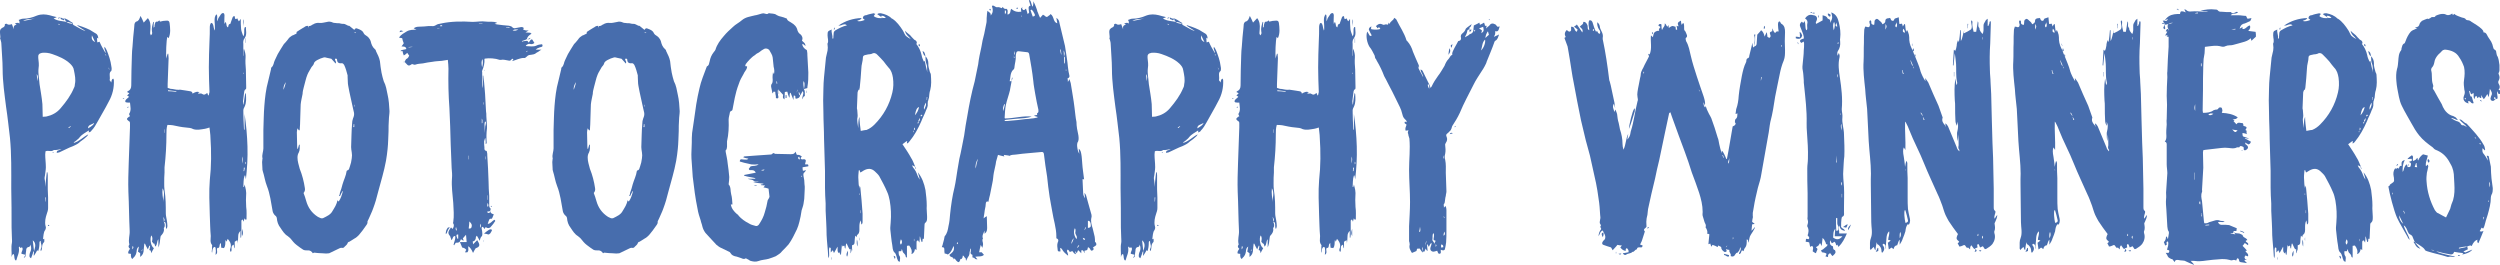 <?xml version="1.0" encoding="UTF-8"?>
<svg id="Layer_2" data-name="Layer 2" xmlns="http://www.w3.org/2000/svg" viewBox="0 0 391.46 41.44">
  <defs>
    <style>
      .cls-1 {
        fill: #476dad;
      }
    </style>
  </defs>
  <g id="Layer_1-2" data-name="Layer 1">
    <g>
      <path class="cls-1" d="M5.16,39.64c-.1,.25-.2,.5-.3,.8-.35-.2-.25-.45-.2-.75,0-.1,.1-.25,.15-.4,.1-.3,.1-.55-.05-1-.05,.3-.15,.4-.35,.4-.15,.05-.25,.15-.3,.35,0,.3-.1,.6-.1,.95,0,.15-.05,.3-.3,.4,.1-.2,.2-.3,.25-.5-.2-.05-.4-.1-.6-.15-.05-.35,.35-.65,.1-1-.1,0-.15,0-.25,.1-.05-.1-.1-.1-.15-.25-.05,.1-.1,.15-.1,.15,0,0-.05,.1,0,.1,.1,.75-.25,1.25-.4,1.9,0,0-.05,.05-.1,.05-.3-.25-.15-.65-.3-1-.3,0-.25,.3-.35,.45,.05-.7-.1-1.5,.05-2.19,.05-.25,0-.65,0-.9,0-.55-.05-1.1-.05-1.55,0-2.09,0-4.09-.05-6.13,0-2.64,.05-5.29-.2-7.88-.2-1.6-.35-3.19-.6-4.79-.25-2-.55-3.99-.55-5.98,0-1.35-.15-2.64-.2-3.99,0-.25-.1-.45-.15-.7,0-.05-.05-.05-.05-.05,.15-.5-.15-.95,.05-1.45,.1-.1,.2-.25,.35-.3q.4-.15,.35-.55s.25-.1,.3-.05c.2,.2,.5,.15,.8,.05,.1,.3,.2,.5,.3,.8-.05-.4,0-.65,.45-.7-.15-.1-.2-.15-.3-.15,.25-.15,.45-.25,.75-.05,0-.3,0-.4-.15-.55,.2-.05,.45-.2,.65-.2,.85,0,1.55-.2,2.24-.5,.7-.25,1.3-.2,1.94-.05,.35,.1,.7,.2,1.15,.3-.2,.1-.35,.15-.5,.2,.65,.45,1.4,.4,2.04,.55h-.05c.3,.25,.7,.25,1.05,.35h-.05l.15,.15c.5,.25,.95,.55,1.5,.8,.1,.05,.25,.1,.35,.1-.45-.25-.85-.55-1.25-.8v-.1c.25,.1,.5,.15,.75,.25,.4,.15,.8,.3,1.2,.5,.35,.2,.65,.4,1.05,.65,.2,.2,.25,.45,.25,.7-.05-.05-.15-.05-.2-.15,0,.25,.05,.5,.05,.75,.1,0,.2-.05,.35-.1,.25,.6,.6,1.2,.95,1.79,.05-.35-.3-.6-.15-1,.15,.2,.25,.4,.35,.6,.3,.75,.6,1.6,.7,2.44,0,.1,.05,.2,.05,.3,0,.15,0,.35-.05,.45-.3,.2-.25,.45-.25,.7s.05,.45,0,.65c-.05,.25,.25,.25,.2,.5,.15-.2,0-.5,.35-.65,.05,.1,.1,.15,.1,.25,.05,1.15-.2,2.29-.8,3.34-.55,1.1-1.2,2.14-1.8,3.24-.25,.45-.5,.9-.9,1.3-.05,.15-.25,.25-.45,.3,0-.05,.05-.15,.05-.25l-.05-.05c-.5,.35-1,.55-1.4,1.05-.15,.25-.45,.4-.7,.65-.15,.05-.2,.15-.25,.25,.9-.25,1.5-.95,2.29-1.35-.05,.1-.1,.2-.2,.3-.3,.3-.7,.6-1,.8-.35,.35-.75,.55-1.2,.75-.7,.25-1.3,.6-1.99,.9-.15,.1-.35,.1-.55,.15,0-.35,.15-.35,.3-.4s.3-.1,.45-.2c-.4,.05-.8,.2-1.2,.15-.4,.35-.85,0-1.3,.2,0,.15-.05,.3-.05,.5,0,.65,.1,1.3,.1,1.99,0,.45-.1,.9-.15,1.35-.05,.15-.05,.3-.05,.45,.1,.45,.1,.9,.1,1.3,.1-.8,.15-1.55,.25-2.29h.1c0,.1,.05,.3,.05,.45v2.19c0,.45,.05,.85,.05,1.3v1.65c0,.35-.1,.6-.2,.9-.2,.6-.35,1.25-.2,1.9,.1,.25,.05,.4-.05,.65-.15,.15-.2,.4-.25,.65-.05,.25-.05,.5-.1,.8,.05-.05,.1-.05,.2-.1,0,.2,.05,.5-.05,.55-.4,.4-.2,.85-.4,1.3,0,0-.05,0-.1,.1,0-.15-.05-.3,0-.35,.3-.45-.05-.85,0-1.25-.2,.05-.2,.15-.2,.3,0,.45-.05,.85-.2,1.3l-.15-.15c-.15,.3-.3,.55-.5,.85h-.05c0-.25,.05-.45,.05-.7,.05-.1,.05-.25,.1-.35,.15-.5,.15-1-.3-1.35,.05,.6,.15,1.15,.2,1.7-.15,.05-.15,.25-.2,.35ZM3.61,3.29c.6-.1,1.25-.25,1.85-.4-.6,.15-1.3,0-1.85,.4Zm2.24,9.42c.05-.4,.2-.75-.1-1.1,.05,.35,.05,.7,.1,1.1Zm1.4,5.54c.9-.2,1.65-.6,2.24-1.3,.85-1,1.6-2,2.09-3.19,.1-.15,.15-.4,.15-.6,.15-.7,0-1.4-.15-2.14-.05-.45-.3-.75-.6-1.05-.8-.75-1.79-1.15-2.79-1.5-.55-.2-1.1-.25-1.6-.2-.5,.1-.65,.3-.6,.8,.05,.5,.15,1.05,.05,1.6-.1,.85,.1,1.65,.15,2.49,.15,1,.35,2.04,.45,3.14,0,.6,.05,1.3,.05,1.99,.25-.05,.4,0,.55-.05Zm-.1,13.31c0-.25,.05-.45,.05-.65h-.1v.65h.05Zm.4,3.84s-.05-.1-.05-.15l.05-.05s.1,.05,.2,.1c-.1,.05-.15,.1-.2,.1Zm.85-11.57v.1h-.15s-.05,0-.05-.05c.05,0,.15,0,.2-.05Zm.7-20.89c.05-.35,.25-.1,.4-.2-.15,.1-.25,.1-.4,.2Zm.25,.85s-.15-.05-.2-.05-.05,0-.05,.05c.1,.05,.15,.05,.25,.1v-.1Zm.6-.6c-.15-.2-.55-.05-.45-.45,.2,.1,.4,.25,.7,.15-.05,.1-.15,.2-.25,.3Zm.5,.25c-.15-.15-.35-.3-.25-.55,.15,.1,.35,.15,.5,.25,.2,.15,.45,.3,.7,.45,.05,.05,0,.15,0,.2h.05c-.3-.25-.65-.35-1.05-.35h.05Zm.35,16.61c.1-.1,.2-.15,.3-.25t-.05-.05c-.1,.05-.2,.15-.35,.2l.1,.1Zm3.94-.8c-.2,.15-.45,.2-.7,.35-.2,.15-.25,.25-.25,.5q.95-.55,.95-.85Zm.15-12.67c-.15-.35-.3-.65-.5-1.05-.1,.55,.05,.85,.5,1.05Zm1.75,2.09c-.05-.05-.05-.15-.05-.2h-.05v.2h.1Zm.35,1.9c.05,.2,.1,.3,.1,.4q.05-.25-.1-.4Z"/>
      <path class="cls-1" d="M19.42,15.36l.05,.05c-.1,0-.15,.05-.2,.1,0-.05-.05-.05-.05-.1,.05,0,.15-.05,.2-.05Zm6.28,20.25s-.05,.1-.05,.15c.1,.45-.1,.75-.35,1.05-.2,.15-.15,.3-.2,.5-.05,.5-.1,1-.3,1.45v-1.3c-.3,.35-.1,.85-.5,1.15-.05-.2-.1-.35-.15-.6v.25c-.1-.15-.2-.25-.35-.4,.05-.35,.15-.65-.1-1-.3,.55-.05,1.79,.4,1.99-.15,.3-.3,.5-.4,.8-.05-.2-.1-.45-.15-.45-.3,0-.1-.2-.1-.3,0-.15,.05-.25,.05-.4-.05,0-.1-.05-.1-.05-.1,.2-.15,.35-.25,.6-.2-.35-.35-.65-.45-.9h-.1c-.05,.3-.05,.6-.1,.95,0,.45-.15,.8-.45,1.05,0,.05-.05,.05-.1,.05v-.55c-.1-.1-.25-.15-.35-.25,.05-.25,.1-.5,.15-.8-.3,.2-.35,.5-.35,.7-.05,.45-.2,.8-.55,1.1-.05,.05-.05,.1-.1,.15q-.3-.1-.25-.8c-.15,0-.25-.05-.4-.05-.1-.3,.1-.5,.25-.75-.25-.2-.3-.4-.1-.65v-.05c-.2-.75,.1-1.4,.05-2.14-.1-2-.1-4.09-.2-6.08-.05-1.5,0-2.94,.05-4.44,.05-1.9,.15-3.74,.2-5.63v-.65c0-.2-.05-.3-.2-.35-.35-.25-.35-.4,0-.65,.05-.05,.1-.05,.2-.1-.05-.1-.1-.25-.15-.35,.4-.6,.2-1.15,.15-1.79-.25,0-.45,0-.65-.05-.2-.15-.05-.3,.05-.45,.15-.15,.3-.25,.45-.4-.1-.1-.15-.15-.3-.2,.15-.15,.2-.25,.35-.35-.15-.1-.2-.15-.35-.2,.05-.05,.05-.1,.05-.1,.45-.2,.6-.5,.6-.95,0-1.55,.05-3.09,.1-4.69,0-.45,.05-.95,.1-1.45,.05-.95,.15-1.9,.25-2.84,0-.2,.05-.4,.05-.6,.05-.2,.15-.4,.4-.45,.1,0,.2-.15,.3-.25,.1-.2,.15-.3,.25-.6,.2,.35,.35,.7,.5,1.05,.25-.25,.4-.45,.65-.7,.4,.5,.45,1.1,.4,1.7,0,.2-.05,.5-.05,.7,.05,.1,.1,.2,.1,.3,.25-.15,.25-.4,.2-.55-.1-.55,.05-1.05,.2-1.55h.1c-.05,.3-.05,.55-.05,.9,.2-.15,.15-.25,.15-.4,.1-.25,.05-.6,.45-.55,.1,0,.15-.1,.3-.2,.05,.1,.1,.2,.1,.2,.35-.1,.65-.15,.95-.15,.35-.05,.5,.05,.55,.35,.1,.8,.2,1.6-.15,2.39-.05-.05-.1-.1-.2-.2-.15,.45-.25,2.69-.15,3.39,.05-.25,.1-.5,.2-.75h.1c0,.25,.05,.45,.05,.7-.05,1.35-.1,2.69-.15,4.04v.6c.15,.05,.3,.1,.45,.15,.45,0,.9,.2,1.35,.15,.1-.05,.15,0,.25,0,.45,.05,.9,.15,1.3,.2,.3,.05,.5,.05,.55,.4,.35-.2,.7-.4,1.1-.2-.1,.05-.15,.05-.25,.1t.05,.1h.25s.15-.05,.25,0c.15,.05,.3,.2,.45,.15,.15,0,.25-.15,.45-.25,.05,.15,.1,.3,.15,.4,.05-.05,.1-.05,.1-.1,0-.15,.1-.35,.1-.45-.05-1.3-.1-2.59-.1-3.84,0-1.4,.05-2.74,.1-4.09,.05-.75,.05-1.55,.05-2.29,0-.15,.05-.35,.1-.45,0-.05,.1-.15,.2-.15,0,0,.1,.05,.15,.15,.05,.05,.05,.15,.1,.25,.05,.25,.1,.55,.2,.8,0-.05,.05-.15,.05-.2,0-.4,0-.85-.05-1.3,0-.4,0-.75,.3-1.05,.25,.35,0,.7,.15,1.1,.05-.2,.1-.4,.15-.5,.1-.15,.2-.3,.3-.45,.05-.05,.1-.2,.2-.25,.25-.2,.45-.05,.45,.25,0,.45-.05,.9,0,1.35,.05-.05,.1-.15,.15-.3,.1,.1,.1,.15,.1,.15,.1,.25,0,.55,.3,.7,.1-.15,0-.5,.35-.55,.05,0,.05-.15,.1-.25,.1-.2,.15-.5,.25-.7,.05-.15,.15-.3,.35-.25,0,.15,.05,.3,.1,.45,.1,0,.2-.05,.35-.1,0,.15,.1,.3,.2,.45,.1-.1,.2-.2,.25-.35,0,.05,.05,.05,.05,.05,0,.45,0,.95,.05,1.45,0,.15,.05,.3,.1,.5,.1,.2,.15,.5,.25,.7,.3-.45,0-1,.25-1.45h.15c0,.3,.05,.6,.05,.85,0,.35-.05,.6-.25,.9-.2,.25-.25,.55-.2,.9v1.84h.05v-.55c0-.2,0-.4,.05-.55,.15,.45,.3,.9,.25,1.4-.05,.6,0,1.25,.05,1.89,0,.9,.05,1.84,.05,2.74,0,.1,0,.25-.05,.3-.3,.15-.25,.45-.3,.7-.05,.4-.1,.75-.15,1.2,0,.15,.05,.35,.05,.5h.05c.05-.55,.15-1.15,.25-1.79,.05,.1,.1,.1,.1,.15,.05,.7,.1,1.35-.2,1.99-.1,.15-.2,.4-.2,.6,0,.95,.05,1.9,.1,2.89,0,.05,.05,.15,.1,.15v-2.49c.25,1.7,.4,3.39,.45,5.09,.05,1.75-.05,3.44-.25,5.14-.05-.2-.05-.4-.1-.6h-.1c-.2,.55-.15,1.2-.2,1.79h.1c.05-.15,.1-.3,.1-.4,.05,.25,.15,.55,.2,.85,0,.15,.05,.35,.05,.5-.05,.75-.05,1.45,0,2.19,.1,.65,.05,1.35,.05,1.95-.25,.1-.25-.1-.3-.2-.05,.15-.1,.3-.15,.55-.05-.15-.1-.25-.15-.35-.25,.1-.2,.25-.2,.35v1.99c0,.15-.05,.3-.05,.5h-.1v-1.05c-.25,.25-.35,.5-.35,.8,0,.4-.05,.8-.1,1.2,0-.2,0-.3-.05-.55-.15,.1-.25,.15-.4,.25v1h-.05c-.05-.15-.1-.35-.1-.55-.3,.1-.35,.3-.35,.55,0,.2,.05,.4-.1,.6-.2-.2-.15-.4-.05-.65,.1-.35,.05-.7-.15-1-.1-.15-.15-.25-.3-.4-.1,.2-.15,.3-.2,.45-.05-.1-.05-.2-.1-.25l-.05,.05c-.05,.4,.05,.85-.25,1.2-.1-.05-.2-.05-.4-.05-.05-.2-.05-.5-.05-.75-.25,.15-.2,.35-.25,.55s-.15,.25-.3,.2c-.25,.35,.2,.75-.3,1.1,0-.25,.05-.4,.05-.6,0-.15-.05-.35-.05-.55-.05-.05-.15-.05-.2-.1-.35,.25-.25,.55-.35,.95,0-.1-.05-.15-.05-.25,.05-.25,.05-.5,.05-.75,0-.05,.05-.2,0-.25-.35-.4-.2-.95-.2-1.4-.1-1.05-.1-2.14-.15-3.19-.05-1.85-.15-3.74,0-5.58,.25-2.19,.25-4.44,.1-6.68,0-.45-.1-.95-.15-1.54-.25,.1-.5,.15-.7,.2-.65,.1-1.25,.25-1.85,.05-.35-.2-.7-.2-1.15-.25-.65-.05-1.35-.2-2.04-.35-.25-.05-.6-.05-.85-.05-.15,.5-.15,.95-.15,1.45,0,1.7-.1,3.44-.3,5.19v.8c-.05,.55-.05,1.1-.05,1.7,0,.35,0,.7,.05,1.05,.2,1.25,.2,2.44,.2,3.64,0,.4,.1,.7,.15,1.05,.05,.3,.1,.65,.1,.95,0,.15-.05,.25-.1,.4h-.1c-.05-.2-.05-.45-.05-.7-.05-.15,0-.35-.3-.35,.15-.3,.15-.35-.1-.8,.05,.35,.1,.55,.1,.8,.15,.3,.2,.6,.05,.9Zm-5.68-18.7h-.05v-.15c.05-.05,.1-.05,.15-.05v.05s-.05,.1-.1,.15Zm.7,22.14q.3-.3,.05-.55c-.05,.2-.05,.3-.05,.55Zm1.45,.3c.05-.1,.1-.15,.2-.3q-.25,.1-.2,.3Zm3.29-9.87c-.1,.8,.05,1.5,.15,2.19-.1-.7,.3-1.45-.15-2.19Zm.25-9.22v.55s.05,0,.05-.05v-.5h-.05Zm1.9-5.98c-.45-.05-.85-.1-1.3-.15v.15c.45,0,.85,.05,1.3,.1v-.1Zm10.42,22.69c-.2-.35-.2-.55,0-1.15v1.15Zm-.1-12.47v1.1c.1-.4,.15-.75,0-1.1Zm.15-21.49c.2,.35,0,.75,0,1.15v-1.15Zm.05,8.58v-.2h-.05v.2h.05Zm.05,14.66c0,.2,0,.4-.05,.55h.1c.05-.15,.05-.35,.1-.55h-.15Zm.2-4.14v0Zm.05-16.11h.05v.7h-.05v-.7Zm.05,19.7s.05-.15,.05-.2-.05-.1-.05-.15h-.05v.35h.05Z"/>
      <path class="cls-1" d="M48.99,3.84c.3-.2,.65-.3,1.05-.25s.75-.1,1.15-.15c.3-.1,.65-.05,.95,.1,.1,.05,.2,.05,.3,.05,.25,.05,.45,.05,.7,.05,.15,.05,.4,.1,.55,.1,.45-.05,.7,.35,1,.3,.3,.25,.55,.45,.8,.65,.1-.3,.35-.3,.5-.2,.4,.15,.8,.3,.95,.7,.05,.1,.15,.2,.2,.25,.2,.15,.5,.3,.65,.55,.1,.1,.2,.3,.25,.45,.1,.45,.25,.9,.65,1.25,.15,.1,.15,.2,.2,.35,.25,.5,.5,1,.6,1.54,.05,.6,.15,1.2,.25,1.8,.1,.45,.2,.9,.35,1.35,.35,.65,.45,1.35,.6,2.09,.2,.85,.25,1.7,.3,2.59,0,.45-.1,.9-.1,1.35-.05,.65-.05,1.2-.05,1.79-.05,.95-.05,1.9-.15,2.79-.05,.6-.15,1.2-.25,1.84-.3,1.65-.8,3.24-1.25,4.94-.2,.85-.45,1.7-.75,2.49-.2,.6-.5,1.15-.7,1.65-.05,.15-.2,.35-.2,.45,.05,.25-.1,.45-.25,.65-.35,.5-.7,1-1.1,1.45-.2,.2-.4,.4-.7,.55-.2,.15-.5,.3-.8,.5-.1,0-.25,.1-.25,.2-.1,.3-.4,.45-.6,.7-.05,0-.15,.1-.25,.05-.3-.05-.45,.1-.7,.2-.45,.2-.9,.45-1.35,.65-.3,.05-.65,.05-1.05,0-.45,0-.85-.05-1.3-.1-.05,0-.1,.05-.2,.1-.2-.3-.45-.5-.85-.45-.2,0-.45,0-.65-.1-.35-.25-.7-.45-1.05-.75-.4-.3-.65-.65-.9-.95-.15-.2-.35-.3-.5-.45-.5-.3-.8-.8-1.1-1.25-.4-.5-.55-1-.6-1.6-.05-.2-.2-.35-.35-.45-.15-.2-.25-.35-.3-.6-.25-1.35-.4-2.69-.9-3.94-.3-.75-.4-1.6-.65-2.34-.05-.15-.05-.25-.05-.4,0-.3-.05-.65-.05-1,0-.15,.05-.35,.05-.5,0-.05,.05-.1,0-.15-.1-.5,.15-1,.15-1.5v-2.89c.05-1.25,.05-2.49,.15-3.74,.1-1.3,.25-2.64,.6-3.89,.15-.65,.3-1.3,.45-1.89,0-.1,0-.2,.05-.25,.4-.3,.35-.8,.55-1.15,.15-.3,.3-.65,.45-.95,.3-.55,.65-1.05,.95-1.55,.25-.25,.45-.5,.65-.75,.15-.25,.4-.45,.65-.6,.15-.05,.3-.1,.45-.2,.1-.05,.3-.05,.25-.3-.05,0,.05-.1,.05-.1,.35-.25,.65-.4,.95-.6,.1-.05,.2-.1,.25-.15,.2-.15,.35-.2,.65-.15-.1,0-.2,0-.05,.25,0-.15,.05-.2,.05-.25,.3,.05,.45-.15,.65-.25Zm-4.59,10.22c.15-.45,.3-.8,.35-1.2-.3,.45-.4,.85-.35,1.2Zm8.68,16.61c.1-.15,.15-.35,.15-.5,.15-.4,.3-.85,.4-1.3,.2-.7,.55-1.35,.65-2.09,.05-.05,.05-.1,.1-.1,.3-.05,.3-.35,.4-.6,.15-.4,.25-.85,.3-1.3,.05-.3,.05-.65,0-.9-.05-.35-.1-.6-.1-.85,.05-1.25,.05-2.44,.15-3.64,0-.3,.05-.6,.15-.85,.15-.35,.2-.6,.15-.9-.05-.2-.1-.45-.15-.65-.25-1.2-.55-2.39-.75-3.54-.1-.45-.05-.95-.1-1.4v-.25c-.15-.55-.3-1.15-.55-1.65-.1-.15-.2-.25-.35-.25-.4,.05-.75-.05-.75-.55,0-.15-.15-.2-.3-.15-.15,.25,.3,.4,.05,.75-.2-.3-.45-.5-.65-.75-.25-.05-.45-.1-.7-.15-.15-.05-.35-.1-.5-.05-.35,.1-.65,.2-1,.4-.25,.15-.5,.3-.55,.6-.05,.2-.25,.35-.35,.5-.2,.4-.5,.8-.65,1.2-.25,.6-.35,1.25-.55,1.9-.1,.4-.2,.75-.2,1.1-.1,.55-.25,1.1-.3,1.65-.05,1.05-.05,2.09-.1,3.14,0,.3-.05,.55-.05,.85l-.1,.1c-.05-.1-.15-.15-.25-.35-.05,.25-.1,.4-.1,.6,0,.8,.05,1.55,.05,2.34,0,.1,.05,.2,.05,.3h.05c.05-.25,.15-.45,.2-.7,0,0,.05,.05,.1,.05,0,.4,.05,.8-.15,1.2-.15,.25-.2,.5-.2,.8,0,.6,.2,1.15,.35,1.75,.4,1,.65,1.99,.8,2.99q.1,.45-.2,.8c.15,.4,.3,.8,.4,1.2,.3,1.1,.9,1.94,1.85,2.54,.3,.15,.55,.3,.8,.2,.6-.3,1.2-.55,1.5-1.15,.3-.5,.65-1,.75-1.65,.1,.1,.15,.15,.2,.2,.35-.5,.5-1.05,.65-1.6l-.05-.05c-.15,.3-.3,.55-.4,.8-.05,0-.1-.05-.15-.05Zm2.29-11.22c0,.15,0,.3-.05,.45h.15v-.45h-.1Zm.4-14.36c-.1,0-.2,0-.3-.05v.05s.15,.05,.25,.1c0-.05,0-.1,.05-.1Zm-.3,11.32v.3s.05,0,.05-.05v-.25h-.05Z"/>
      <path class="cls-1" d="M77.32,33.56c-.1,.25-.15,.4-.25,.6l-.1,.1c-.15,0-.25-.05-.35,.1-.1,.2-.15,.4-.25,.7,.5-.05,.65-.45,1.05-.65,.1,.1,.2,.2,.05,.3-.2,.35-.45,.6-.7,.9-.2,.15-.5,.15-.7-.05-.05,.05-.15,.15-.2,.3-.1-.15-.2-.25-.25-.35-.15,.05-.25,.1-.2,.3,.05,.25,.1,.45,.1,.7,0,.2,.05,.45-.2,.6-.1,.15-.15,.35-.2,.6-.15-.3-.3-.55-.45-.8-.05,.05-.15,.15-.15,.2,0,.35-.15,.65-.5,.7,0,.1,.05,.25,.05,.45,.25-.25,.45-.45,.65-.65,.05,.05,.1,.15,.15,.25,.3,.5,.25,.8-.35,1-.05,0-.1,.05-.05,.05-.2,.25-.25,.45-.4,.7-.25-.6-.5-.9-.75-1.05-.05,.3,.15,.65-.15,.95h-.35c.1-.2,.1-.3,.2-.35q-.15-.3-.65-.4c-.1-.25-.2-.5-.35-.85h1.05c-.05-.4-.05-.7-.1-1.15-.15,.2-.35,.35-.5,.6,0,.05,.1,.15,.15,.3h-.15s-.15-.15-.3-.2c-.1,.2-.15,.4-.25,.45-.15,.1-.35,.1-.55,.1-.1,.1-.2,.3-.25,.4,0,0-.05-.05-.1-.05,.05-.45,.35-.9,.25-1.4-.45,0-.3,.45-.6,.65,0-.1-.05-.2-.05-.25-.1-.15-.1-.4-.2-.45-.35-.4-.2-.7,0-1,.05-.1,.15-.2,.2-.3l.25,.25c.15-.3,.3-.55,.1-.85-.05-.05-.05-.15,0-.25,.15-.95,.05-1.99,0-2.99-.1-1.3-.3-2.54-.2-3.84,.05-.5,0-1.05-.05-1.6-.05-1.2-.1-2.44-.15-3.74-.05-1.85-.1-3.74-.2-5.63-.15-2.04-.2-4.14-.15-6.18,0-.45-.05-.9-.1-1.4-.35,.05-.65,.1-.95,.15-.45,.05-.95,.05-1.45,.15-.5,.05-1,.15-1.5,.25-.4,.05-.8,.05-1.2,.2-.15,.05-.3-.05-.5-.1,.05,0,0,0,0,0-.5,.35-.6,.3-.95-.1-.1-.05-.1-.1-.15-.2-.05-.15,.05-.3,.15-.45,.2-.1,.3-.2,.4-.35,.05-.1,.05-.15,.1-.25-.1-.05-.15-.2-.3-.4-.2,.15-.3,.3-.55,.4-.1-.2-.15-.45-.2-.7-.05,0-.15,.05-.3,.05,.05-.1,.05-.15,.1-.15,.25-.1,.55-.1,.8-.2-.05-.4-.4-.4-.75-.4,.15-.2,.25-.35,.35-.5-.1-.25-.2-.5-.25-.8-.15,0-.3-.05-.5-.1,.35-.5,.8-.7,1.2-.95,.5-.3,1-.25,1.55-.3-.15-.05-.3-.1-.45-.2,.3-.2,.55-.25,.9-.25,.5,0,.95-.05,1.45-.1h.45c.25,.05,.45,0,.7-.15,.2-.15,.5-.2,.8-.25,1.6-.35,3.29-.35,4.94-.25,.7,0,1.35-.15,2.04-.05,.55,.1,1.2-.1,1.79,.2-.1,.05-.2,.1-.4,.15,.2,.05,.3,.1,.4,.1,.6,.1,1.25,.15,1.84,.2,.25,.05,.45,.1,.6,.3,.05,.05,.2,.1,.3,.1,.3-.05,.5-.1,.8-.15,.25-.05,.5-.1,.65,.15l-.15,.15c.25,.2,.55,.2,.9,.2-.15,.1-.35,.2-.5,.3,.25,0,.5,.05,.75,.05,.05,.05,.1,.1,.2,.15-.4,.25-.65,.45-.75,.9v-.05c-.2,.15-.5,.2-.75,.3v.1c.15-.05,.3-.1,.45-.1,.4-.05,.4-.1,.6,.25,.2-.2,.25-.55,.55-.5,.1,.2,.25,.35,.35,.55-.2,.15-.45,.25-.7,.15-.25-.05-.45,.1-.65,.25,.05,.05,.05,.1,.1,.1,.55,0,1.05,.15,1.6-.1,.25-.15,.55-.15,.85-.2,.1,.2,.1,.35-.05,.4-.25,.05-.45,.15-.7,.25-.05,.05-.15,.1-.25,.2h.9c-.2,.1-.3,.2-.45,.3-.15,.05-.2,.15-.35,.2-.25,.25-.55,.25-.8,.3-.2,0-.4,.05-.55,.15-.35,.3-.4,.4-.6,.35-.6,0-1.15,.3-1.84,.5,.1-.15,.15-.2,.2-.3-.15-.1-.25-.1-.3,.05-.15,.2-.35,.2-.5,.15-.4-.05-.8-.2-1.15-.1h-.2c-.7-.25-1.65-.3-2.29-.2-.05,0-.1,.05-.1,.05,.05,.65-.1,1.25-.35,1.84,0,.05-.05,.15,0,.25,0,.8,0,1.65,.05,2.49,.2-.65,0-1.3,.05-1.95l.05-.05c.05,.15,.05,.25,.05,.35,.05,.25,.05,.55,.1,.75,.05,.6,.1,1.2,.15,1.79,.05,.9,.1,1.79,.15,2.74,.05,.2,.05,.5,.05,.75,.05,.5,.05,1.05,.1,1.55v.35c-.1,.75-.1,1.55-.05,2.29,0,.05-.05,.15-.15,.2,0-.35,0-.65-.05-.9,0,0,0-.05-.05-.05-.05,.15-.1,.35-.15,.5,0,.35,0,.65,.05,.95,0,.2-.05,.5,.3,.55,.05,0,.1,.1,.1,.2,.05,.15,.05,.35,.05,.55,.1,1.35,.15,2.74,.2,4.09,0,.75,.05,1.45,.1,2.19v1.45c0,.25,0,.35,.25,.6-.05,.15-.1,.25-.1,.35-.15,.05-.3,.05-.5,.1,.1,.2,.25,.2,.35,.2,.1-.05,.1-.2,.15-.3,.05,.3,.2,.4,.55,.5ZM62.56,5.04c.1-.3,.15-.35,.6-.15-.25,.05-.45,.1-.6,.15Zm.6,4.69c.15-.15,.2-.05,.3,0h-.3Zm.75-2.29c.25-.05,.5-.05,.75-.1q-.55-.05-.75,.1Zm4.54-2.99h.35v-.05h-.35v.05Zm.75-.5c-.1,0-.25,.05-.3,.05v.1h.35s0-.1-.05-.15Zm.95,31.67h.3c-.15,.15-.2,.2-.25,.3-.1,.15-.15,.4-.25,.6l-.15,.15c0-.4,.05-.7,.35-1.05Zm1.4,.45c-.05-.15-.1-.3-.1-.45-.05,0-.1,0-.1,.05,0,.1,0,.25,.05,.4h.15Zm-.05,.7c-.1,.2,.1,.4,.1,.6h.15v-.65c-.15,0-.2,0-.25,.05Zm1.89-12.37v.55h.05v-.6s-.05,.05-.05,.05Zm.45,11.17c.1-.4,0-.55-.35-.9,0,.35-.05,.7-.1,1.1,.3,.1,.4-.1,.45-.2Zm1.15-31.81h.55v-.05h-.55v.05Zm.2,31.91c.15-.15,.2-.4,0-.65v.65Zm.35-26.43c-.2,.4-.15,.8-.05,1.3,.15-.5,.15-.95,.05-1.3Zm0,10.02c-.05-.2,.1-.4-.1-.7v.75s.05-.05,.1-.05Zm.1,18.65q0-.2,.2-.4c-.1,.15-.15,.3-.2,.4Zm.1-21.54v-.35h-.05v.35h.05Zm.3,3.14c.05-.1,.05-.3,.05-.45h-.15c-.2,.55,.1,1.2-.15,1.75,.25-.45,.1-.9,.25-1.3Zm.55,16.46s.2-.1,.3-.05c.1,0,.2,.1,.1,.25-.05,.1-.15,.25-.2,.35-.1,.1-.2,.2-.35,.2-.2-.1-.35-.1-.65-.15,.3-.25,.55-.45,.8-.6Zm-.75-24.83v-.2h.05s0,.1-.05,.2Zm.2,13.81v-.45h-.05v.45h.05Zm.25,5.63v.7h.05v-.7h-.05Zm.15,1.75q.1-.3-.1-.55c0,.2-.05,.35-.05,.55h.15Zm.55,.05s-.1-.05-.15-.05c0-.05,.05-.1,.05-.1,.05,0,.1,.05,.1,.05t.05,.1s-.05,.05-.05,0Zm2.24-28.02h.55v-.1c-.15,0-.35,.05-.55,.05v.05Zm1.94,.25c-.35,0-.6-.05-.9,.15,.3,.1,.6,.05,.9-.15Zm1.2,3.54c.1-.05,.15-.1,.25-.15l-.05-.05c-.1,.05-.15,.1-.2,.15v.05Zm.7-2.24c-.15,.35-.35,.2-.55,.25v.05c.2-.1,.3-.2,.55-.3Z"/>
      <path class="cls-1" d="M94.43,3.84c.3-.2,.65-.3,1.05-.25,.4,.05,.75-.1,1.15-.15,.3-.1,.65-.05,.95,.1,.1,.05,.2,.05,.3,.05,.25,.05,.45,.05,.7,.05,.15,.05,.4,.1,.55,.1,.45-.05,.7,.35,1,.3,.3,.25,.55,.45,.8,.65,.1-.3,.35-.3,.5-.2,.4,.15,.8,.3,.95,.7,.05,.1,.15,.2,.2,.25,.2,.15,.5,.3,.65,.55,.1,.1,.2,.3,.25,.45,.1,.45,.25,.9,.65,1.25,.15,.1,.15,.2,.2,.35,.25,.5,.5,1,.6,1.54,.05,.6,.15,1.2,.25,1.8,.1,.45,.2,.9,.35,1.35,.35,.65,.45,1.35,.6,2.09,.2,.85,.25,1.7,.3,2.59,0,.45-.1,.9-.1,1.35-.05,.65-.05,1.2-.05,1.79-.05,.95-.05,1.9-.15,2.79-.05,.6-.15,1.2-.25,1.84-.3,1.65-.8,3.24-1.25,4.94-.2,.85-.45,1.7-.75,2.49-.2,.6-.5,1.15-.7,1.65-.05,.15-.2,.35-.2,.45,.05,.25-.1,.45-.25,.65-.35,.5-.7,1-1.1,1.45-.2,.2-.4,.4-.7,.55-.2,.15-.5,.3-.8,.5-.1,0-.25,.1-.25,.2-.1,.3-.4,.45-.6,.7-.05,0-.15,.1-.25,.05-.3-.05-.45,.1-.7,.2-.45,.2-.9,.45-1.35,.65-.3,.05-.65,.05-1.05,0-.45,0-.85-.05-1.3-.1-.05,0-.1,.05-.2,.1-.2-.3-.45-.5-.85-.45-.2,0-.45,0-.65-.1-.35-.25-.7-.45-1.05-.75-.4-.3-.65-.65-.9-.95-.15-.2-.35-.3-.5-.45-.5-.3-.8-.8-1.1-1.25-.4-.5-.55-1-.6-1.6-.05-.2-.2-.35-.35-.45-.15-.2-.25-.35-.3-.6-.25-1.35-.4-2.69-.9-3.94-.3-.75-.4-1.6-.65-2.34-.05-.15-.05-.25-.05-.4,0-.3-.05-.65-.05-1,0-.15,.05-.35,.05-.5,0-.05,.05-.1,0-.15-.1-.5,.15-1,.15-1.5v-2.89c.05-1.25,.05-2.49,.15-3.74,.1-1.3,.25-2.64,.6-3.89,.15-.65,.3-1.3,.45-1.89,0-.1,0-.2,.05-.25,.4-.3,.35-.8,.55-1.15,.15-.3,.3-.65,.45-.95,.3-.55,.65-1.05,.95-1.55,.25-.25,.45-.5,.65-.75,.15-.25,.4-.45,.65-.6,.15-.05,.3-.1,.45-.2,.1-.05,.3-.05,.25-.3-.05,0,.05-.1,.05-.1,.35-.25,.65-.4,.95-.6,.1-.05,.2-.1,.25-.15,.2-.15,.35-.2,.65-.15-.1,0-.2,0-.05,.25,0-.15,.05-.2,.05-.25,.3,.05,.45-.15,.65-.25Zm-4.59,10.22c.15-.45,.3-.8,.35-1.2-.3,.45-.4,.85-.35,1.2Zm8.68,16.61c.1-.15,.15-.35,.15-.5,.15-.4,.3-.85,.4-1.3,.2-.7,.55-1.35,.65-2.09,.05-.05,.05-.1,.1-.1,.3-.05,.3-.35,.4-.6,.15-.4,.25-.85,.3-1.3,.05-.3,.05-.65,0-.9-.05-.35-.1-.6-.1-.85,.05-1.25,.05-2.44,.15-3.64,0-.3,.05-.6,.15-.85,.15-.35,.2-.6,.15-.9-.05-.2-.1-.45-.15-.65-.25-1.2-.55-2.39-.75-3.54-.1-.45-.05-.95-.1-1.4v-.25c-.15-.55-.3-1.15-.55-1.65-.1-.15-.2-.25-.35-.25-.4,.05-.75-.05-.75-.55,0-.15-.15-.2-.3-.15-.15,.25,.3,.4,.05,.75-.2-.3-.45-.5-.65-.75-.25-.05-.45-.1-.7-.15-.15-.05-.35-.1-.5-.05-.35,.1-.65,.2-1,.4-.25,.15-.5,.3-.55,.6-.05,.2-.25,.35-.35,.5-.2,.4-.5,.8-.65,1.2-.25,.6-.35,1.25-.55,1.9-.1,.4-.2,.75-.2,1.1-.1,.55-.25,1.1-.3,1.65-.05,1.05-.05,2.09-.1,3.14,0,.3-.05,.55-.05,.85l-.1,.1c-.05-.1-.15-.15-.25-.35-.05,.25-.1,.4-.1,.6,0,.8,.05,1.55,.05,2.34,0,.1,.05,.2,.05,.3h.05c.05-.25,.15-.45,.2-.7,0,0,.05,.05,.1,.05,0,.4,.05,.8-.15,1.2-.15,.25-.2,.5-.2,.8,0,.6,.2,1.15,.35,1.75,.4,1,.65,1.99,.8,2.99q.1,.45-.2,.8c.15,.4,.3,.8,.4,1.2,.3,1.1,.9,1.94,1.84,2.54,.3,.15,.55,.3,.8,.2,.6-.3,1.2-.55,1.5-1.15,.3-.5,.65-1,.75-1.65l.2,.2c.35-.5,.5-1.05,.65-1.6l-.05-.05c-.15,.3-.3,.55-.4,.8-.05,0-.1-.05-.15-.05Zm2.29-11.22c0,.15,0,.3-.05,.45h.15v-.45h-.1Zm.4-14.36c-.1,0-.2,0-.3-.05v.05s.15,.05,.25,.1c0-.05,0-.1,.05-.1Zm-.3,11.32v.3s.05,0,.05-.05v-.25h-.05Z"/>
      <path class="cls-1" d="M126.04,14.96l-.05,.1c-.25,.05-.25,.3-.3,.5-.2-.5,.3-.85,0-1.3-.15,.25-.3,.5-.4,.7,0-.2-.1-.4-.2-.6-.05,.3,0,.45,.2,.6-.1,.4-.4,.45-.65,.5-.25-.1,.1-.5-.35-.5,0,.2-.05,.4-.05,.7-.15-.4-.3-.75-.45-1.15-.25,.15-.05,.5-.2,.8-.15-.35-.25-.65-.3-.95-.1,0-.25,0-.4,.05,0,.35-.05,.75-.05,1.15-.35-.2-.25-.5-.2-.7-.25-.25-.4-.45-.7-.75,.05,.25,.05,.4,.05,.6h-.05v-.4c-.05-.15-.05-.25-.1-.35-.1,.3-.05,.6,0,1,0,.05,.05,.15,.05,.25s-.1,.2-.15,.2-.2,0-.25-.1v-.25c-.05-.2-.1-.5-.1-.7h-.3c0,.1-.05,.15-.05,.25t-.1-.05c-.05-.35-.15-.7-.2-1,0-.15,0-.25,.05-.35,.2-.2,.2-.5,.2-.75-.05-.4,0-.8,.05-1.2,0,.1,.05,.2,.15,.35,.1-.4,.05-.8-.05-1.15-.05-.5-.1-1-.15-1.45-.05-.45-.35-.8-.55-1.2-.25-.25-.65-.3-.95-.05-.25,.1-.4,.3-.65,.45-.15,.1-.45,.2-.6,.4-.35,.2-.6,.45-.85,.7-.25,.25-.4,.45-.6,.7-.05,.1-.1,.2-.1,.35,.1,0,.2,0,.3,.05,0,.35-.25,.65-.45,.95-.2,.45-.5,.85-.7,1.35-.25,.65-.5,1.35-.65,2.04-.2,.75-.3,1.5-.45,2.19-.05,.2,0,.4-.3,.45-.05,.05-.15,.15-.15,.2-.05,.4-.2,.75-.2,1.15,.05,1.15,0,2.29-.25,3.39v.85c-.05,.15,0,.4-.2,.55-.05,.05,0,.2,0,.3,.1,.55,.25,1.15,.3,1.75,.1,.7,.2,1.45,.25,2.14,0,.35-.05,.75-.1,1.15,.4,.45,.25,1,.4,1.55,.15,.5,.15,1.05,.2,1.6h-.25c.1,.65,.5,1.1,.95,1.5,.1,.05,.25,.15,.25,.25,.45,.5,1,.9,1.6,1.2,.3,.2,.65,.3,1.05,.4,.25,.1,.5-.1,.6-.3,.4-.6,.7-1.2,.85-1.79,.2-.6,.35-1.25,.45-1.84,0-.1,.1-.2,.15-.3,.05-.1,.15-.25,.15-.35-.05-.4-.1-.85-.15-1.25-.25-.1-.55-.15-.8-.2,.1-.1,.15-.15,.25-.3-.25,0-.45-.05-.65-.05v-.1c.1,0,.2,0,.45-.1q-.15-.05-.2-.05c-.5-.05-1-.1-1.5-.25h.85v-.05h-.25c-.2,0-.4,0-.55-.2-.05-.05-.15-.05-.25-.1-.2-.05-.4-.05-.6-.15h1.15l.05-.05c-.1-.05-.15-.1-.25-.1-.35-.05-.7-.15-1.05-.2-.15-.05-.3-.1-.45-.1v-.15c.6-.1,1.2-.25,1.8-.35-.15-.35-.4-.4-.65-.4-.2,0-.4,.05-.45-.2,.1-.15,.2-.25,.3-.4,.4-.1,.85,0,1.25-.3h-.3c-.3,.05-.6,0-.85,0-.35-.1-.7-.15-1.1-.25-.25-.05-.45-.15-.7-.2,0-.2,.05-.35,.25-.35,.25,.05,.5,.05,.9,.05,0,0,.1-.1,.2-.15-.25-.05-.55-.1-.8-.2,.05-.1,.1-.15,.15-.15,.65-.05,1.35-.1,2-.15,.7-.05,1.45-.1,2.19-.15,.05,0,.15-.05,.2-.1,.1-.15,.2-.15,.35-.05,.05,0,.05,.05,.1,.05,.8,0,1.6,.05,2.39,.05,.35,0,.6,0,.8-.4,.05,.2,.15,.35,.2,.5,.45,0,.5,.05,.8,.3-.05,.05-.1,.05-.15,.1,0,.1-.05,.15-.05,.2,.05,.05,.15,.1,.15,.1,.1,.05,.15,0,.25,0,.35-.05,.5,.15,.35,.5-.05,.1-.05,.2-.05,.3h.4s.1,.05,.1,.1v.2c-.25,.05-.6,.1-.9,.15,0,.15,0,.35,.05,.55,.15,0,.25-.05,.5-.1-.1,.15-.15,.25-.2,.3-.25,.15-.25,.35-.2,.65,.1,.4,.15,.85,.15,1.25,.1,.5,0,1,0,1.55,0,.5-.05,1-.15,1.5-.05,.35-.2,.7-.3,1.05-.1,.65-.2,1.25-.35,1.79-.1,.45-.25,.85-.4,1.2-.4,.8-.75,1.6-1.3,2.34-.3,.35-.65,.7-1,1.05-.25,.35-.6,.55-1,.8-.3,.15-.7,.25-1.1,.4-.5,.15-1.1,.15-1.6,.35-.4,.15-.8,.1-1.15,0-.2,0-.4-.25-.6-.3-.05-.05-.25-.15-.3-.1-.2,.15-.45,.05-.65-.05-.35-.1-.65-.25-1-.3-.3-.1-.5-.2-.65-.45-.05-.05-.1-.15-.15-.2-.45-.25-.9-.4-1.35-.65-.25-.1-.5-.3-.75-.5-.6-.65-1.15-1.25-1.7-1.84-.25-.35-.4-.65-.5-1.05-.05-.3-.2-.6-.25-.9-.2-.6-.4-1.2-.5-1.85-.35-1.65-.55-3.34-.75-4.99-.05-1-.15-1.94-.2-2.89-.05-.85,.05-1.65,.05-2.44,0-.5,0-1.05,.05-1.54,.2-1.45,.45-2.94,.65-4.49,.15-.85,.3-1.7,.5-2.49,.25-1.15,.7-2.19,1.1-3.29,.05-.05,.05-.1,.05-.15,.4-.15,.35-.55,.45-.8,.1-.55,.3-1,.65-1.45,.1-.1,.2-.25,.25-.35,.25-.85,.75-1.5,1.3-2.14,.45-.55,.95-1,1.45-1.45,.4-.4,.95-.65,1.4-1.05,.6-.5,1.25-.55,2-.75,.4-.05,.75-.2,1.15-.3,.15,0,.25-.05,.35,0,.25,.05,.45,.2,.7-.05,.4,.1,.9,0,1.25,.3,.25,.15,.45,.2,.7,.25,.25,.05,.5,.15,.75,.25,.1,0,.15,.05,.15,.1,.1,.35,.45,.4,.7,.6,.45,.25,.85,.65,.95,1.2,.1,.25,.2,.45,.45,.6,.25,.2,.45,.6,.25,1,.2,.25,.55,.35,.55,.85-.15-.15-.3-.3-.5-.35,0,.4,.25,.65,.5,.85,.2,.1,.25,.15,.25,.3,.05,.25,.05,.4,.05,.65,.05,.9,.1,1.8,.15,2.69,0,.75,0,1.5-.15,2.29v.15c-.2,.05-.4,.1-.55,.15,.05-.2,.1-.35,.1-.55s.05-.45-.15-.7c-.1,.5,.05,.9,.05,1.25,.2,.3,.15,.65,.15,1.05Zm-7.58,14.01v.1c-.1,0-.25-.05-.35-.05v-.05h.35Zm1.25-2.44c-.25,.05-.45,.1-.55,.1,.15,.05,.4,.2,.55-.1Zm.9,1.84h0Zm.95-15.66c0,.1,.05,.25,.05,.4,.05,0,.1,0,.1-.05,0-.1-.05-.25-.1-.35h-.05Zm1.45,2.19h.15v.45h-.15v-.45Zm1.84-.9c-.05,.15-.05,.3-.1,.5q.15-.3,.1-.5Zm.4,10.92q0-.1-.05-.2c0-.1-.05-.25-.15-.15-.05,0-.1,.15-.05,.25,0,.05,.1,.1,.15,.15,0,0,.05-.05,.1-.05Zm.35,2.79s-.05-.15-.05-.2h-.05v.2h.1Zm.65-13.51h.05v.35h-.05v-.35Z"/>
      <path class="cls-1" d="M133.23,39.64h-.05v-.65c-.1,.05-.15,.05-.15,.05-.2-.3-.3-.6-.45-.9-.05,0-.1,0-.1,.05-.05,.2-.05,.45-.1,.75-.2-.15-.05-.3-.2-.5-.05,.05-.15,.1-.25,.15-.05-.05-.05-.15-.1-.25-.05,.55-.1,1.05-.15,1.54h-.1c-.05-.15-.05-.25-.1-.45-.05,.15-.05,.2-.05,.25-.45-.25-.2-.75-.3-1.05-.15,.25-.3,.6-.55,1-.05-.15-.1-.3-.2-.45-.1,.15-.2,.25-.3,.35v-.7s-.1-.05-.2-.1c-.2,.55,.1,1.15-.15,1.7,0-.1-.05-.2-.05-.3-.05-1.1-.2-2.24-.25-3.34,0-1.25-.1-2.54-.15-3.79v-1.15c-.05-.8-.1-1.65-.1-2.44v-2.64c-.05-1.65-.1-3.29-.15-4.99,0-1.45-.1-2.79-.1-4.14-.05-1.3-.05-2.54,0-3.74,0-.65,.05-1.2,.1-1.84,.1-1.05,.2-2.04,.3-3.04,.1-.35,.15-.75,.25-1.1,.05-.3,.05-.6,0-.95,0-.05-.05-.1,0-.15,.2-.4,0-.85,0-1.3,0-.6,.05-.65,.55-.85,.05-.05,.1-.05,.1-.05-.1,.5,.2,.9,.1,1.4h.15c0-.25,.05-.5,.05-.7,0-.25,.05-.4,.25-.55,.6-.35,1.15-.65,1.84-.8-.25-.25-.45-.15-.7-.1-.15,.1-.45,.15-.65,.15,1.05-.75,2.29-1.15,3.64-1.2-.15,.35-.45,.3-.7,.45,.4,.15,.8,0,1.2-.15-.15-.1-.2-.2-.3-.25,0-.35,.25-.5,.55-.5,.35-.15,.7-.2,1.15-.3,0,0,.15,.1,.25,.1-.1,.1-.15,.2-.25,.35,.45,.35,.9,.35,1.45,.3h.45c-.2-.3-.45-.35-.65-.35-.05,0-.05,.05-.1,.1,.1,.1,.2,.15,.3,.25-.1-.05-.15-.05-.25-.15-.25-.15-.4-.3-.65-.45,.15-.15,.35-.15,.55-.15,.7,.15,1.25,.35,1.75,.85h.05c.7,.45,1.2,1.15,1.65,1.84,.2,.3,.3,.75,.6,.95,.2,.15,.4,.3,.65,.4-.3-.4-.8-.65-.9-1.3l.25,.25c.2,.15,.35,.3,.55,.45,.15,.2,.35,.4,.55,.6,.05,.1,.2,.15,.35,.25,.1,.1,.15,.2,.15,.35,.05,0,0,.1-.1,.15,.4,.5,.7,1.1,.85,1.79,.05,.35,.2,.65,.35,1,.05-.05,.1-.05,.15-.1,.1,.6,.25,1.2,.4,1.8-.1-.45,.05-.9-.15-1.35-.15-.35-.15-.8-.15-1.2,.3,.3,.45,.7,.45,1.1-.05,.5,.15,.95,.25,1.4,.05,.1,.15,.25,.15,.45,.05,.8,.1,1.55-.1,2.34-.15,.4-.15,.85-.2,1.25-.05,.05-.1,.25-.1,.35-.1,.15-.1,.35-.1,.6,.05,.3-.1,.65-.25,.95-.2,.6-.55,1.2-.75,1.75-.5,1.15-1.1,2.24-1.85,3.14-.1,.15-.2,.25-.4,.35,0-.15,0-.25,.05-.35-.05,0-.1-.05-.15,0-.15,.1-.4,.3-.6,.45,.5,.75,.95,1.4,1.35,2.14,.3,.45,.45,.95,.65,1.4-.15-.1-.3-.15-.5-.25,.05,.1,.1,.3,.2,.4,.3,.35,.5,.75,.65,1.2,.1,.2,.2,.45,.35,.65-.05-.4-.2-.75-.3-1.15,.65,.8,1,1.75,1.2,2.79,.1,.8,.2,1.6,.2,2.44-.05,.55,.05,1.15,.05,1.65,0,.4,.05,.8-.3,1.05-.1,.1-.1,.25-.1,.35-.05,.75-.05,1.4-.1,2.14h-.2c0,.15,0,.35-.05,.5h-.1c-.1-.25-.15-.5-.25-.85h-.05c0,.3,0,.6-.05,.95-.1-.15-.15-.25-.2-.35-.25,0-.25,.2-.25,.35v1.15c-.1-.05-.15-.1-.25-.15-.05,.35-.15,.65-.55,.8,.15-.55-.05-.95-.35-1.35-.1,0-.2,.05-.35,.05v1.84c-.25-.05-.2-.25-.25-.4-.1-.15-.25-.3-.35-.4-.1-.15-.1-.35-.2-.55-.05,.15-.05,.2-.1,.35h-.35s-.1,.1-.05,.15c0,.15,0,.4,.1,.55,.25,.3,.05,.55,.1,.95-.15-.05-.25-.05-.3-.15-.1-.25-.2-.45-.25-.75-.05-.2-.15-.45-.35-.6-.25-.3-.25-.75-.3-1.1-.15-.8-.2-1.6-.3-2.39-.05-.4,.05-.8,.05-1.15,.1-1.15,.05-2.29-.15-3.44-.1-.45-.2-.95-.4-1.35-.35-.85-.8-1.65-1.25-2.49-.2-.3-.45-.5-.7-.75-.5-.45-1.05-.5-1.75-.1-.15,.1-.3,.2-.5,.3-.05-.15-.1-.25-.15-.4-.05,.05-.1,.05-.1,.1-.05,.5-.1,.95-.05,1.45,0,.45,.05,.9,.15,1.4,0-.15,0-.25,.05-.5,.05,.15,.1,.25,.1,.3,.15,1.35,.25,2.74,.35,4.09v1.25c0,.15,0,.35-.2,.45,0-.2-.05-.45-.1-.65-.2,.4-.2,.75-.2,1.15s.05,.8-.25,1.05c-.15,.1-.15,.25-.2,.45-.05-.15-.15-.2-.2-.25-.05,.35-.1,.65-.1,1,0,.3-.1,.45-.4,.5v.45c-.05,.3-.15,.55-.2,.8Zm-3.04,.65h.05v.35h-.05v-.35Zm.45-35.95h.1c-.05,.1-.05,.2-.05,.3-.05-.05-.1-.05-.15-.05,.05-.1,.05-.15,.1-.25Zm2.14,34.91c0,.4,0,.7-.15,.95-.15-.3-.1-.55,.15-.95Zm.7-.05h-.05v-.35c0,.15,.05,.25,.05,.35Zm.8-.6c-.15-.25-.15-.75-.1-1.1,.15,.4,.1,.75,.1,1.1Zm.15-24.53c-.05,.15-.15,.3-.15,.45-.05,.85-.05,1.65-.1,2.44,0,.1,.05,.2,.05,.25,0,.4,.1,.8,.05,1.1-.15,.6,.05,1.15,.1,1.75,.05-.6-.05-1.15,.2-1.75,0,.7,.1,1.45,.2,2.19,.3-.05,.65-.15,.9-.15,.5-.2,.9-.5,1.25-.85,1.4-1.4,2.34-3.09,2.79-4.99,.2-.8,.2-1.55,.1-2.34-.1-.6-.25-1.15-.7-1.6-.25-.3-.5-.6-.75-.95-.3-.35-.65-.7-1-1.05-.2-.25-.55-.35-.85-.15-.15,.05-.4,.1-.6,.1-.1,.05-.3,.05-.45,.1-.2,.05-.35,.15-.35,.35,0,.6-.25,1.15-.25,1.79-.05,1-.15,1.99-.25,2.99-.05,.1-.05,.25-.05,.3h-.15Zm.15,23.64q-.1-.25,0-.55v.55Zm0-7.18v-.25h-.05v.25h.05Zm.1,2.39v.45h.05v-.45h-.05Zm5.24,7.13c.3,.05,.35,.25,.2,.5-.1-.2-.15-.35-.2-.5Zm1.15-2.59c-.1,.3-.25,.55,0,.85,.2-.25,.25-.55,0-.85Zm2.09-17.5c-.05,.2-.05,.35-.05,.4l-.15,.3s.05,.05,.1,.05c0-.1,0-.2,.05-.35q.3-.1,.05-.4Zm0,17.8v-.35h-.05v.35h.05Zm.1-19.7c.35-.4,.55-.8,.65-1.3-.35,.1-.5,.45-.65,1.3Zm.2,8.38c-.2-.05-.2-.2-.15-.3,.05,.1,.1,.2,.15,.3Zm.6-7.98c-.05,.15-.3,.35-.25,.6-.1,.05-.15,.15-.1,.3,.15-.05,.15-.2,.1-.3,.25-.1,.25-.4,.25-.6Zm0-11.22c-.35,0-.15-.25-.2-.35h.1c.05,.1,.05,.2,.1,.35Zm.15,11.02c.1-.15,.2-.2,.25-.25-.3-.1-.35,0-.25,.25Zm.45-9.67c-.1-.2-.15-.35-.2-.6,.3,.15,.35,.25,.45,.85-.05-.1-.2-.15-.25-.25Zm.3,7.48c-.1,.3-.4,.65-.25,1.1,.3-.65,.35-.8,.25-1.1Zm.2-.4c0-.15,0-.3,.05-.45h-.1v.45h.05Z"/>
      <path class="cls-1" d="M160.46,1.5s.1-.1,.2-.15c.1,.25,.15,.55,.25,.85,.2-.15,.3-.25,.2-.45-.05-.2,0-.3-.05-.5,0-.2,.1-.35,.3-.35-.1-.3-.15-.6-.25-.85,0-.05,.05-.05,.05-.05,.05,.05,.2,.1,.2,.15,.05,.1,.1,.3,.15,.45s.1,.3,.15,.45q.15-.1,.15-.85c.1,.2,.15,.35,.2,.4,.15,.35,.25,.6,.35,.9,.05,.1,.05,.3,.15,.45,.1,.3,.2,.5,.35,.85,.2-.2,.3-.35,.45-.5,.15,.1,.25,.1,.3,.2,.25,.2,.35,.2,.55,0,.15-.1,.25-.15,.35-.3,.3,.2,.4,.55,.5,.85,.1,.25,.2,.5,.55,.6-.05-.35-.1-.6-.15-.85,.35,.2,.45,.5,.5,.85,.3,1.2,.55,2.34,.85,3.54,.1,.6,.2,1.25,.3,1.94,.15,.9,.15,1.79,.4,2.74,.05,.25-.15,.35-.3,.4,.05,.2,.05,.35,.05,.55,.05-.1,.1-.1,.15-.2,0-.05,0-.15,.1-.2,.05,.2,.15,.35,.2,.6,.2,1.3,.45,2.59,.6,3.89,.1,.75,.15,1.5,.3,2.19,0,.7,.15,1.4,.3,2.09,.05,.4,.1,.8-.15,1.15-.05,.15-.05,.35-.05,.5,.05,.45,.1,.85,.35,1.25-.05-.25-.05-.55-.1-.8,.3,.2,.35,.55,.4,.8,.1,.5,.1,.95,.15,1.45,.05,.85,.2,1.7,.3,2.59-.05-.05-.1-.05-.15-.1-.05,0-.1,.05-.1,.05,.05,.75,.05,1.5,.1,2.19,0,.3,.15,.55,.3,.8-.05-.3-.05-.55-.1-.85,.3,.25,.3,.6,.4,.9,.1,.3,.15,.6,.25,.9,.15,.55,.3,1.05,.45,1.6,0,.15,.05,.25,0,.4-.15,.65,0,1.15,.2,1.79,.1,.4,.2,.85,.3,1.25,.05,.3,.05,.5,.05,.8,.15,.1,.25,.3,.2,.5-.1,.15-.35,.25-.55,.4t.1,.05c.05,.2,.05,.35-.15,.4-.15,.1-.25,0-.3-.1-.1-.2-.2-.35-.4-.4-.05,.15-.05,.35-.15,.45-.1,.05-.25,.05-.4,.1,0,.1,0,.2,.05,.35-.05-.05-.1-.05-.1-.1-.1-.2-.15-.35-.4-.35-.05,.1-.05,.25-.05,.5-.2-.2-.3-.35-.5-.5-.05,.15-.15,.35-.2,.5-.05-.1-.15-.2-.2-.3h-.05c0,.15,.05,.3,.15,.45-.35-.05-.4-.3-.6-.5-.15,.05-.25,.1-.4,.15-.05-.1-.1-.2-.15-.25s-.15-.1-.15-.15c-.05,.1-.15,.15-.15,.2,0,.1,.05,.2,.1,.3,.05,.1,.05,.25,.1,.4l-.05,.05c-.2-.2-.45-.35-.6-.55-.25-.2-.25-.55-.6-.65,0,.2,.05,.4,.05,.55-.35,.05-.45,0-.45-.3-.05-.35-.1-.7,0-1.05,.1-.2,.25-.55-.2-.7v-.3c0-1.35-.45-2.59-.65-3.94-.15-.7-.25-1.5-.4-2.24-.15-1.05-.3-2.09-.4-3.19-.2-1.15-.35-2.34-.5-3.54q-.05-.35-.4-.3c-1.35,.15-2.64,.2-3.99,.4-.35,.05-.7,0-1,.2,0,0-.1,0-.15-.05-.25-.05-.5-.05-.75-.1,.05,.1,.05,.15,.1,.25-.4-.1-.7-.15-1-.25-.1,.3-.2,.65-.3,1.05-.05,.55-.25,1.15-.35,1.75-.1,.5-.1,1.1-.25,1.7-.1,.6-.25,1.15-.35,1.75-.1,.3-.15,.65-.25,1.1-.25-.15-.35,0-.4,.2,0,.15-.05,.3-.05,.5-.1,.4-.15,.8-.2,1.2-.05,.2-.05,.35-.1,.7,.15-.15,.3-.25,.5-.35,0,.6,.05,1.2,.05,1.75,0,.35,0,.7-.4,1v-.5c-.15,.4-.45,.8-.25,1.25-.2,.25,0,.55,0,.75,.05,.25-.05,.45-.1,.7-.1-.15-.15-.25-.25-.45-.1,.45-.2,.8-.25,1.15h.4c.1,.15,.2,.2,.35,.4-.35,.35-.85,.2-1.35,.3,.1,.15,.2,.25,.35,.4-.25,0-.35,0-.5-.2-.05-.05-.2-.05-.3-.1v-.4c-.3-.1-.35-.25-.25-.55v-.4h-.1c0,.2-.05,.35-.1,.55,0,.25-.05,.55-.25,.75-.1,.15-.15,.35-.3,.6-.05-.2-.05-.45-.1-.45-.2-.05-.15-.3-.4-.4,0,.1-.05,.2-.05,.3-.05,.1-.15,.25-.15,.25-.25-.05-.2,.1-.25,.25-.05,.1-.1,.2-.2,.25-.3-.05-.45-.35-.65-.6-.05,.1-.1,.15-.15,.15,0-.45-.6-.25-.65-.7,.35-.3,.9-.6,.65-1.4-.25,.55-.4,1.05-.9,1.35-.1-.05-.3-.15-.5-.15-.05-.2-.05-.45-.05-.6,0-.3-.05-.4-.4-.4,.1-.25,.15-.4,.2-.65,.05-.15,.1-.35,.15-.55,.05-.15,.05-.4,.1-.5,.4-.45,.5-1,.6-1.6,.15-.6,.2-1.2,.25-1.85,.15-1.45,.35-2.84,.7-4.24,.2-.9,.3-1.79,.45-2.69,.1-.6,.2-1.15,.3-1.75,.3-1.2,.5-2.44,.75-3.64,.15-1.05,.3-2.09,.5-3.09,.3-1.79,.65-3.59,1.15-5.39,.2-.9,.35-1.79,.55-2.69,.1-.9,.3-1.79,.5-2.69,.1-.7,.25-1.35,.45-2.09,.1-.6,.25-1.15,.35-1.75,.05-.3,0-.65,.05-.95,0-.25,.05-.6,.1-.9,.2,.25,.6,.3,.5,.75,.4-.4,.4-.9,.2-1.5,.05,0,.05-.05,.1-.05,.25-.05,.5,.3,.7,.25,.3-.05,.5,.05,.75,.15,0-.05,.1-.1,.15-.2,.15,.3,.35,.35,.6,.3,.3,.25,.1,.6,.15,.9,.6-.1,.35-.7,.6-.9,.4,.4,.9,.55,1.55,.45-.05-.25-.05-.4-.05-.65,.1,.05,.15,.15,.2,.2q.15,.3,.4,.15Zm-10.57,36.45s-.05,.05-.05,.1c-.05,.15,.05,.25,.15,.1,0-.05-.05-.15-.05-.25l-.05,.05Zm2.89-11.57c.1-.55,.2-1.05,.35-1.5-.3,.4-.45,1.1-.35,1.5Zm2.19-24.98s.1-.05,.1,0c.1,.1,.1,.15,0,.25-.15-.1-.2-.15-.1-.25Zm2.34,14.86c-.25,.35-.3,.75-.25,1.15,.15-.4,.25-.75,.3-1.1-.05,0-.05-.05-.05-.05Zm.85-2.19c-.2,.85-.5,1.6-.65,2.34-.15,.7-.15,1.35-.2,2.04t.05,.1c1.4,0,2.79-.45,4.19-.3-.4,.15-.75,.2-1.15,.25-.95,.05-1.89,.15-2.84,.25-.1,0-.2,.05-.25,.1v.1c.3,0,.6,0,.9-.05,.8-.05,1.6-.15,2.34-.25,.35,0,.7-.05,1-.1,.3,0,.6-.1,.9-.15v-.1c-.2-.05-.3-.1-.5-.15v-.05c.15-.05,.3-.1,.45-.1,0-.15-.05-.3,.05-.3,.2-.1,.15-.3,.15-.5-.2-.85-.35-1.65-.5-2.49-.1-.65-.25-1.35-.3-2-.15-1.4-.4-2.84-.65-4.24-.05-.2-.15-.3-.35-.3-.4-.05-.85-.1-1.3-.15-.15,0-.3,.05-.35,.2-.05,.15-.1,.4-.1,.55,.05,.6-.15,1.15-.2,1.7,0,.15-.05,.4-.2,.45-.5,.5-.4,1.2-.55,1.79h.3c-.1,.45-.15,.9-.25,1.35Zm-.8-12.52q-.05,.35,0,.7c.25-.35,.25-.4,0-.7Zm1.1,10.62h.1c-.05,.15-.1,.35-.15,.55,0-.2,0-.4,.05-.55Zm.45-4.19c-.05,.25-.1,.45-.15,.7v.4h.1c-.05-.15-.1-.3-.1-.45,.2-.2,.2-.25,.15-.65Zm.3-6.58s-.05-.05-.05-.1,.05-.1,.1-.1,.1,0,.15,.05c0,.05-.05,.05-.05,.1-.05,0-.1,.05-.15,.05Zm.8,1.2v-.2c-.05,.05-.05,.1-.1,.15t.1,.05Zm.05-1.55q.1,.2,0,.3v-.3Zm1.3,.55c.1,.35,.25,.65,.35,1,.35-.1,.4-.15,.3-.4-.1-.15-.15-.3-.25-.45-.05-.1-.15-.15-.25-.25-.05,.05-.1,.05-.15,.1Zm4.84,6.93c-.05-.3-.05-.55-.1-.8-.05,.05-.1,.05-.1,.05,.05,.2,.05,.45,.15,.75h.05Zm.35-.65c0,.35,.05,.65,.05,.95,0,.35,.05,.75,.05,1.1h.1c0-.2,.05-.4,0-.6,0-.15,.05-.4-.15-.5,.15-.3,.15-.6-.05-.95Zm.35,2.99v.25h.05v-.25h-.05Zm.4,2.24v0Zm.8,24.18c-.15,.25-.4,.55-.3,.9,.1-.35,.3-.55,.3-.9Zm.3-.7c-.1-.25,.15-.55-.1-.85-.2,.45-.2,1.05,.25,1.7,.2-.35-.05-.55-.15-.85Zm.35,2.19c.1-.1,.15-.2,.25-.35-.05,0-.1,0-.1-.05-.1,.15-.15,.25-.25,.35t.1,.05Zm1.15-1.25v-.15s-.2-.05-.35-.15c.05,.3,.15,.35,.35,.3Zm.1-2s-.1,.1-.1,.2c-.05,.1-.05,.15-.1,.3q.25-.2,.2-.5Zm.35-.95v1.1c.25,0,.45-.1,.45-.3,0-.3,0-.65-.3-.8h-.15Z"/>
      <path class="cls-1" d="M178.86,39.64c-.1,.25-.2,.5-.3,.8-.35-.2-.25-.45-.2-.75,0-.1,.1-.25,.15-.4,.1-.3,.1-.55-.05-1-.05,.3-.15,.4-.35,.4-.15,.05-.25,.15-.3,.35,0,.3-.1,.6-.1,.95,0,.15-.05,.3-.3,.4,.1-.2,.2-.3,.25-.5l-.6-.15c-.05-.35,.35-.65,.1-1-.1,0-.15,0-.25,.1-.05-.1-.1-.1-.15-.25-.05,.1-.1,.15-.1,.15,0,0-.05,.1,0,.1,.1,.75-.25,1.25-.4,1.9,0,0-.05,.05-.1,.05-.3-.25-.15-.65-.3-1-.3,0-.25,.3-.35,.45,.05-.7-.1-1.5,.05-2.19,.05-.25,0-.65,0-.9,0-.55-.05-1.1-.05-1.55,0-2.09,0-4.09-.05-6.13,0-2.64,.05-5.29-.2-7.88-.2-1.6-.35-3.19-.6-4.79-.25-2-.55-3.99-.55-5.98,0-1.35-.15-2.64-.2-3.99,0-.25-.1-.45-.15-.7,0-.05-.05-.05-.05-.05,.15-.5-.15-.95,.05-1.45,.1-.1,.2-.25,.35-.3q.4-.15,.35-.55s.25-.1,.3-.05c.2,.2,.5,.15,.8,.05,.1,.3,.2,.5,.3,.8-.05-.4,0-.65,.45-.7-.15-.1-.2-.15-.3-.15,.25-.15,.45-.25,.75-.05,0-.3,0-.4-.15-.55,.2-.05,.45-.2,.65-.2,.85,0,1.55-.2,2.24-.5,.7-.25,1.3-.2,1.94-.05,.35,.1,.7,.2,1.15,.3-.2,.1-.35,.15-.5,.2,.65,.45,1.4,.4,2.04,.55h-.05c.3,.25,.7,.25,1.05,.35h-.05l.15,.15c.5,.25,.95,.55,1.5,.8,.1,.05,.25,.1,.35,.1-.45-.25-.85-.55-1.25-.8v-.1c.25,.1,.5,.15,.75,.25,.4,.15,.8,.3,1.2,.5,.35,.2,.65,.4,1.05,.65,.2,.2,.25,.45,.25,.7-.05-.05-.15-.05-.2-.15,0,.25,.05,.5,.05,.75,.1,0,.2-.05,.35-.1,.25,.6,.6,1.2,.95,1.79,.05-.35-.3-.6-.15-1,.15,.2,.25,.4,.35,.6,.3,.75,.6,1.6,.7,2.44,0,.1,.05,.2,.05,.3,0,.15,0,.35-.05,.45-.3,.2-.25,.45-.25,.7s.05,.45,0,.65c-.05,.25,.25,.25,.2,.5,.15-.2,0-.5,.35-.65,.05,.1,.1,.15,.1,.25,.05,1.15-.2,2.29-.8,3.34-.55,1.1-1.2,2.14-1.79,3.24-.25,.45-.5,.9-.9,1.3-.05,.15-.25,.25-.45,.3,0-.05,.05-.15,.05-.25l-.05-.05c-.5,.35-1,.55-1.4,1.05-.15,.25-.45,.4-.7,.65-.15,.05-.2,.15-.25,.25,.9-.25,1.5-.95,2.29-1.35-.05,.1-.1,.2-.2,.3-.3,.3-.7,.6-1,.8-.35,.35-.75,.55-1.2,.75-.7,.25-1.3,.6-2,.9-.15,.1-.35,.1-.55,.15,0-.35,.15-.35,.3-.4s.3-.1,.45-.2c-.4,.05-.8,.2-1.2,.15-.4,.35-.85,0-1.3,.2,0,.15-.05,.3-.05,.5,0,.65,.1,1.3,.1,1.99,0,.45-.1,.9-.15,1.35-.05,.15-.05,.3-.05,.45,.1,.45,.1,.9,.1,1.3,.1-.8,.15-1.55,.25-2.29h.1c0,.1,.05,.3,.05,.45v2.19c0,.45,.05,.85,.05,1.3v1.65c0,.35-.1,.6-.2,.9-.2,.6-.35,1.25-.2,1.9,.1,.25,.05,.4-.05,.65-.15,.15-.2,.4-.25,.65-.05,.25-.05,.5-.1,.8,.05-.05,.1-.05,.2-.1,0,.2,.05,.5-.05,.55-.4,.4-.2,.85-.4,1.3,0,0-.05,0-.1,.1,0-.15-.05-.3,0-.35,.3-.45-.05-.85,0-1.25-.2,.05-.2,.15-.2,.3,0,.45-.05,.85-.2,1.3l-.15-.15c-.15,.3-.3,.55-.5,.85h-.05c0-.25,.05-.45,.05-.7,.05-.1,.05-.25,.1-.35,.15-.5,.15-1-.3-1.35,.05,.6,.15,1.15,.2,1.7-.15,.05-.15,.25-.2,.35Zm-1.55-36.35c.6-.1,1.25-.25,1.84-.4-.6,.15-1.3,0-1.84,.4Zm2.24,9.42c.05-.4,.2-.75-.1-1.1,.05,.35,.05,.7,.1,1.1Zm1.4,5.54c.9-.2,1.65-.6,2.24-1.3,.85-1,1.6-2,2.09-3.19,.1-.15,.15-.4,.15-.6,.15-.7,0-1.4-.15-2.14-.05-.45-.3-.75-.6-1.05-.8-.75-1.79-1.15-2.79-1.5-.55-.2-1.1-.25-1.6-.2-.5,.1-.65,.3-.6,.8,.05,.5,.15,1.05,.05,1.6-.1,.85,.1,1.65,.15,2.49,.15,1,.35,2.04,.45,3.14,0,.6,.05,1.3,.05,1.99,.25-.05,.4,0,.55-.05Zm-.1,13.31c0-.25,.05-.45,.05-.65h-.1v.65h.05Zm.4,3.84s-.05-.1-.05-.15l.05-.05s.1,.05,.2,.1c-.1,.05-.15,.1-.2,.1Zm.85-11.57v.1h-.15s-.05,0-.05-.05c.05,0,.15,0,.2-.05Zm.7-20.89c.05-.35,.25-.1,.4-.2-.15,.1-.25,.1-.4,.2Zm.25,.85s-.15-.05-.2-.05-.05,0-.05,.05c.1,.05,.15,.05,.25,.1v-.1Zm.6-.6c-.15-.2-.55-.05-.45-.45,.2,.1,.4,.25,.7,.15-.05,.1-.15,.2-.25,.3Zm.5,.25c-.15-.15-.35-.3-.25-.55,.15,.1,.35,.15,.5,.25,.2,.15,.45,.3,.7,.45,.05,.05,0,.15,0,.2h.05c-.3-.25-.65-.35-1.05-.35h.05Zm.35,16.61c.1-.1,.2-.15,.3-.25t-.05-.05c-.1,.05-.2,.15-.35,.2l.1,.1Zm3.94-.8c-.2,.15-.45,.2-.7,.35-.2,.15-.25,.25-.25,.5q.95-.55,.95-.85Zm.15-12.67c-.15-.35-.3-.65-.5-1.05-.1,.55,.05,.85,.5,1.05Zm1.75,2.09s-.05-.15-.05-.2h-.05v.2h.1Zm.35,1.9c.05,.2,.1,.3,.1,.4q.05-.25-.1-.4Z"/>
      <path class="cls-1" d="M193.12,15.36l.05,.05c-.1,0-.15,.05-.2,.1,0-.05-.05-.05-.05-.1,.05,0,.15-.05,.2-.05Zm6.28,20.25s-.05,.1-.05,.15c.1,.45-.1,.75-.35,1.05-.2,.15-.15,.3-.2,.5-.05,.5-.1,1-.3,1.45v-1.3c-.3,.35-.1,.85-.5,1.15-.05-.2-.1-.35-.15-.6v.25c-.1-.15-.2-.25-.35-.4,.05-.35,.15-.65-.1-1-.3,.55-.05,1.79,.4,1.99-.15,.3-.3,.5-.4,.8-.05-.2-.1-.45-.15-.45-.3,0-.1-.2-.1-.3,0-.15,.05-.25,.05-.4-.05,0-.1-.05-.1-.05-.1,.2-.15,.35-.25,.6-.2-.35-.35-.65-.45-.9h-.1c-.05,.3-.05,.6-.1,.95,0,.45-.15,.8-.45,1.05,0,.05-.05,.05-.1,.05v-.55c-.1-.1-.25-.15-.35-.25,.05-.25,.1-.5,.15-.8-.3,.2-.35,.5-.35,.7-.05,.45-.2,.8-.55,1.1-.05,.05-.05,.1-.1,.15q-.3-.1-.25-.8c-.15,0-.25-.05-.4-.05-.1-.3,.1-.5,.25-.75-.25-.2-.3-.4-.1-.65v-.05c-.2-.75,.1-1.4,.05-2.14-.1-2-.1-4.09-.2-6.08-.05-1.5,0-2.94,.05-4.44,.05-1.9,.15-3.74,.2-5.63v-.65c0-.2-.05-.3-.2-.35-.35-.25-.35-.4,0-.65,.05-.05,.1-.05,.2-.1-.05-.1-.1-.25-.15-.35,.4-.6,.2-1.15,.15-1.79-.25,0-.45,0-.65-.05-.2-.15-.05-.3,.05-.45,.15-.15,.3-.25,.45-.4-.1-.1-.15-.15-.3-.2,.15-.15,.2-.25,.35-.35-.15-.1-.2-.15-.35-.2,.05-.05,.05-.1,.05-.1,.45-.2,.6-.5,.6-.95,0-1.55,.05-3.09,.1-4.69,0-.45,.05-.95,.1-1.45,.05-.95,.15-1.9,.25-2.84,0-.2,.05-.4,.05-.6,.05-.2,.15-.4,.4-.45,.1,0,.2-.15,.3-.25,.1-.2,.15-.3,.25-.6,.2,.35,.35,.7,.5,1.05,.25-.25,.4-.45,.65-.7,.4,.5,.45,1.1,.4,1.7,0,.2-.05,.5-.05,.7,.05,.1,.1,.2,.1,.3,.25-.15,.25-.4,.2-.55-.1-.55,.05-1.05,.2-1.55h.1c-.05,.3-.05,.55-.05,.9,.2-.15,.15-.25,.15-.4,.1-.25,.05-.6,.45-.55,.1,0,.15-.1,.3-.2,.05,.1,.1,.2,.1,.2,.35-.1,.65-.15,.95-.15,.35-.05,.5,.05,.55,.35,.1,.8,.2,1.6-.15,2.39l-.2-.2c-.15,.45-.25,2.69-.15,3.39,.05-.25,.1-.5,.2-.75h.1c0,.25,.05,.45,.05,.7-.05,1.35-.1,2.69-.15,4.04v.6c.15,.05,.3,.1,.45,.15,.45,0,.9,.2,1.35,.15,.1-.05,.15,0,.25,0,.45,.05,.9,.15,1.3,.2,.3,.05,.5,.05,.55,.4,.35-.2,.7-.4,1.1-.2-.1,.05-.15,.05-.25,.1t.05,.1h.25s.15-.05,.25,0c.15,.05,.3,.2,.45,.15,.15,0,.25-.15,.45-.25,.05,.15,.1,.3,.15,.4,.05-.05,.1-.05,.1-.1,0-.15,.1-.35,.1-.45-.05-1.3-.1-2.59-.1-3.84,0-1.4,.05-2.74,.1-4.09,.05-.75,.05-1.55,.05-2.29,0-.15,.05-.35,.1-.45,0-.05,.1-.15,.2-.15,0,0,.1,.05,.15,.15,.05,.05,.05,.15,.1,.25,.05,.25,.1,.55,.2,.8,0-.05,.05-.15,.05-.2,0-.4,0-.85-.05-1.3,0-.4,0-.75,.3-1.05,.25,.35,0,.7,.15,1.1,.05-.2,.1-.4,.15-.5,.1-.15,.2-.3,.3-.45,.05-.05,.1-.2,.2-.25,.25-.2,.45-.05,.45,.25,0,.45-.05,.9,0,1.35,.05-.05,.1-.15,.15-.3,.1,.1,.1,.15,.1,.15,.1,.25,0,.55,.3,.7,.1-.15,0-.5,.35-.55,.05,0,.05-.15,.1-.25,.1-.2,.15-.5,.25-.7,.05-.15,.15-.3,.35-.25,0,.15,.05,.3,.1,.45,.1,0,.2-.05,.35-.1,0,.15,.1,.3,.2,.45,.1-.1,.2-.2,.25-.35,0,.05,.05,.05,.05,.05,0,.45,0,.95,.05,1.45,0,.15,.05,.3,.1,.5,.1,.2,.15,.5,.25,.7,.3-.45,0-1,.25-1.45h.15c0,.3,.05,.6,.05,.85,0,.35-.05,.6-.25,.9-.2,.25-.25,.55-.2,.9v1.84h.05v-.55c0-.2,0-.4,.05-.55,.15,.45,.3,.9,.25,1.4-.05,.6,0,1.25,.05,1.89,0,.9,.05,1.84,.05,2.74,0,.1,0,.25-.05,.3-.3,.15-.25,.45-.3,.7-.05,.4-.1,.75-.15,1.2,0,.15,.05,.35,.05,.5h.05c.05-.55,.15-1.15,.25-1.79,.05,.1,.1,.1,.1,.15,.05,.7,.1,1.35-.2,1.99-.1,.15-.2,.4-.2,.6,0,.95,.05,1.9,.1,2.89,0,.05,.05,.15,.1,.15v-2.49c.25,1.7,.4,3.39,.45,5.09,.05,1.75-.05,3.44-.25,5.14-.05-.2-.05-.4-.1-.6h-.1c-.2,.55-.15,1.2-.2,1.79h.1c.05-.15,.1-.3,.1-.4,.05,.25,.15,.55,.2,.85,0,.15,.05,.35,.05,.5-.05,.75-.05,1.45,0,2.19,.1,.65,.05,1.35,.05,1.95-.25,.1-.25-.1-.3-.2-.05,.15-.1,.3-.15,.55-.05-.15-.1-.25-.15-.35-.25,.1-.2,.25-.2,.35v1.99c0,.15-.05,.3-.05,.5h-.1v-1.05c-.25,.25-.35,.5-.35,.8,0,.4-.05,.8-.1,1.2,0-.2,0-.3-.05-.55-.15,.1-.25,.15-.4,.25v1h-.05c-.05-.15-.1-.35-.1-.55-.3,.1-.35,.3-.35,.55,0,.2,.05,.4-.1,.6-.2-.2-.15-.4-.05-.65,.1-.35,.05-.7-.15-1-.1-.15-.15-.25-.3-.4-.1,.2-.15,.3-.2,.45-.05-.1-.05-.2-.1-.25l-.05,.05c-.05,.4,.05,.85-.25,1.2-.1-.05-.2-.05-.4-.05-.05-.2-.05-.5-.05-.75-.25,.15-.2,.35-.25,.55s-.15,.25-.3,.2c-.25,.35,.2,.75-.3,1.1,0-.25,.05-.4,.05-.6,0-.15-.05-.35-.05-.55-.05-.05-.15-.05-.2-.1-.35,.25-.25,.55-.35,.95,0-.1-.05-.15-.05-.25,.05-.25,.05-.5,.05-.75,0-.05,.05-.2,0-.25-.35-.4-.2-.95-.2-1.4-.1-1.05-.1-2.14-.15-3.19-.05-1.85-.15-3.74,0-5.58,.25-2.19,.25-4.44,.1-6.68,0-.45-.1-.95-.15-1.54-.25,.1-.5,.15-.7,.2-.65,.1-1.25,.25-1.84,.05-.35-.2-.7-.2-1.15-.25-.65-.05-1.35-.2-2.04-.35-.25-.05-.6-.05-.85-.05-.15,.5-.15,.95-.15,1.45,0,1.7-.1,3.44-.3,5.19v.8c-.05,.55-.05,1.1-.05,1.7,0,.35,0,.7,.05,1.05,.2,1.25,.2,2.44,.2,3.64,0,.4,.1,.7,.15,1.05,.05,.3,.1,.65,.1,.95,0,.15-.05,.25-.1,.4h-.1c-.05-.2-.05-.45-.05-.7-.05-.15,0-.35-.3-.35,.15-.3,.15-.35-.1-.8,.05,.35,.1,.55,.1,.8,.15,.3,.2,.6,.05,.9Zm-5.68-18.7h-.05v-.15c.05-.05,.1-.05,.15-.05v.05s-.05,.1-.1,.15Zm.7,22.14q.3-.3,.05-.55c-.05,.2-.05,.3-.05,.55Zm1.45,.3c.05-.1,.1-.15,.2-.3q-.25,.1-.2,.3Zm3.29-9.87c-.1,.8,.05,1.5,.15,2.19-.1-.7,.3-1.45-.15-2.19Zm.25-9.22v.55s.05,0,.05-.05v-.5h-.05Zm1.9-5.98c-.45-.05-.85-.1-1.3-.15v.15c.45,0,.85,.05,1.3,.1v-.1Zm10.42,22.69c-.2-.35-.2-.55,0-1.15v1.15Zm-.1-12.47v1.1c.1-.4,.15-.75,0-1.1Zm.15-21.49c.2,.35,0,.75,0,1.15v-1.15Zm.05,8.58v-.2h-.05v.2h.05Zm.05,14.66c0,.2,0,.4-.05,.55h.1c.05-.15,.05-.35,.1-.55h-.15Zm.2-4.14v0Zm.05-16.11h.05v.7h-.05v-.7Zm.05,19.7c.05-.05,.05-.15,.05-.2s-.05-.1-.05-.15h-.05v.35h.05Z"/>
      <path class="cls-1" d="M230.08,4.59c-.2,.05-.35,.1-.35,.4-.05,.15-.1,.35-.2,.55-.1,.05-.1,.15-.1,.3,.15-.1,.25-.2,.4-.25,.15-.05,.25-.25,.35-.25,.5-.15,.55-.5,.55-.9,0-.15,.05-.25,.05-.45,.25-.15,.6-.25,.85-.45,.05,.2,.1,.2,.1,.35,.2-.1,.45-.2,.65-.35,.1,.2,.1,.35,.15,.5h.25c0,.15-.05,.2-.05,.35l.05,.05c.05-.1,.1-.2,.2-.25,.05-.05,.15-.1,.2-.15,.25-.4,.55-.45,1-.2,.1,.1,.2,.25,.3,.35,.05,0,.2,0,.35-.05-.15,.35-.1,.7-.5,.8-.05-.15-.2-.1-.2,.05,0,.25,0,.5-.2,.7t.1,.05c.2-.15,.5-.2,.7-.35-.15,.4-.2,.8-.6,1-.05,.05-.15,.15-.15,.25-.25,.75-.9,2.29-1.2,3.04,0,.2-.6,1.25-.7,1.35-.5,.8-1,1.5-1.35,2.24-.75,1.5-1.55,2.94-2.14,4.39-.35,.75-.75,1.4-1.2,2.09-.1,.25-.1,.6-.45,.85-.05,.05-.15,.2-.25,.25-.2,.15-.3,.25-.2,.5,.1,.25,.15,.45,.05,.75-.05,.15-.3,.45-.25,.6,.05,.45,.1,.9,0,1.4-.1,.3-.1,.65,0,.9,.15,.7,.1,1.4,.1,2.09,.05,.9,.05,1.9,.1,2.89,0,.25-.1,.45-.1,.7-.1,.3-.1,.6-.15,.9-.05,.1,0,.2-.05,.25-.25,.2-.05,.4-.1,.65h.05s.1-.1,.15-.2c0,0,.05,.05,.1,.05,.05,.15,.1,.35,.1,.55v3.19c0,.65,0,1.3-.05,1.89-.05,.35-.1,.75-.2,1.1-.05,.1-.2,.15-.25,.15-.1,0-.25-.05-.4-.1,0,.2,.05,.35,0,.55-.3,.15-.35,.15-.55-.4-.35,.1-.7,.3-1-.05-.25-.4,.2-.75,.1-1.2-.2,.2-.3,.4-.4,.65-.1-.2-.15-.3-.25-.4,0,0-.05-.05-.05,0,.05,.35,.05,.7,.1,1-.05,0-.05,.05-.1,0-.1-.1-.1-.2-.2-.35-.05,.2-.15,.35-.25,.55-.05-.05-.1-.05-.2-.15,.05-.15,.1-.4-.1-.65,0,.2,.05,.45,.1,.65,0,.05,0,.2,.05,.25-.3-.15-.35-.45-.55-.65-.15,.05-.3,0-.4,.05-.05,.15-.05,.25-.1,.35-.25,.1-.5,.2-.7,.3-.25-.4-.5-.8-.35-1.3,0-.2-.05-.4-.1-.55v-2.34c.05-1.25,.15-2.49,.15-3.79,0-1.7-.15-3.34-.15-5.04s.2-3.19,.05-4.89c-.05-.2-.1-.35-.15-.5,0-.15-.05-.3-.1-.4,0-.1,.05-.25,.1-.4-.2,.05-.35,.05-.45,.05-.1-.35,.05-.6,.15-.9-.05-.2-.45-.15-.25-.5,.1,0,.15,.05,.3,.1-.05-.15-.1-.25-.1-.3-.35-.3-.5-.5-.6-.95-.1-.45-.25-.85-.4-1.15-.4-.85-.8-1.6-1.15-2.34-.45-.8-.85-1.7-1.3-2.49-.3-.8-.7-1.65-1.15-2.39-.1-.2-.15-.35-.25-.4-.05-.15-.05-.35-.1-.45-.25-.45-.45-.95-.8-1.35-.4-.65-.6-1.75-.35-2.39,.15,.2,.25,.45,.35,.6,.1,.1,.2,.15,.35,0-.15-.25-.3-.55-.45-.9q0-.35,.4-.5s0,.15-.05,.2v.2s.1,.05,.1,.05c.3,.05,.5,.05,.75,.05,.15,0,.4-.05,.6-.1-.15-.4-.3-.25-.45-.1-.05-.15-.15-.25-.25-.35,.45-.4,.65-.45,1.2-.2,.2,0,.35-.15,.55-.05,.2,.1,.2-.15,.25-.3,.05,.05,.1,.15,.2,.2,0-.45,.6-.5,.65-.95,.2,.1,.35,.2,.4,.35,.5,1.05,1.2,2,1.55,3.19,.05,.05,.1,.1,.15,.15,.4,.45,.7,1.05,.85,1.6,.3,.7,.6,1.45,.9,2.09,.05,.15,.1,.3,.05,.45-.05-.15-.15-.25-.2-.35,.15,.65,.55,1.15,.85,1.8,0-.45-.4-.7-.4-1.2,.15,.05,.3,.15,.35,.3,.35,.7,.7,1.4,1,2.04,.1,.15,.15,.35,.2,.55,.1-.1,.15-.15,.2-.25,.25-.55,.6-1.1,1-1.65,.2-.2,.85-1.3,1-1.55,.15-.4,.35-.8,.65-1.1,.15-.15,.25-.5,.5-.6,.05,.05,.1-.1,.05-.2,0-.4,.75-1.55,.9-1.89,0-.05,.05-.1,.1-.1,.4-.05,.45-.4,.35-.65,0-.25,.05-.35,.2-.5,.25-.2,.45-.4,.55-.7t.05-.1c.25-.25,.55-.4,.9-.7-.1,.25-.1,.45-.35,.55v.25Zm-7.73,31.71c.1-.25,.05-.55,0-.8-.05,.25-.05,.55-.15,.75,.05,.05,.1,.05,.15,.05Zm.75,2.34c.05-.35,.3-.65,.25-.95-.1,.3-.2,.6-.25,.95Zm.7-24.73c0-.3,.05-.6-.2-.75q-.1,.3,.2,.75Zm.7,23.69c-.1-.35,.2-.75-.05-1.1-.2,.25-.1,.65-.15,.95-.1,.35,.4,.45,.25,.8,.1-.2,.15-.35,.25-.55-.1-.05-.2-.05-.3-.1Zm.3,.65v.4q.25-.25,0-.4Zm.85,.05v.45c.1,0,.2,0,.35-.05q0-.45-.35-.4Zm.4-13.46s0-.05,.05-.05c-.05-.15-.05-.35-.05-.45-.05,.1-.1,.25,0,.5Zm0,12.07q.35-.2,.1-.65-.15,.5-.1,.65Zm.15-2.89s-.1-.1-.15-.15v.1s.05,.1,.1,.15c.05-.05,.05-.1,.05-.1Zm.75-26.48c.2,.3,.2,.6-.15,1.05,.05-.35,.05-.65,.15-1.05Zm.05,13.46c.1-.15,.2-.3,.5-.15-.2,.1-.35,.15-.5,.15Zm.3-13.51c-.2-.3-.2-.45,.15-.55-.1,.25-.1,.35-.15,.55Zm.65,12.22s0,.05,0,.05c-.05,.1-.1,.15-.15,.15,0,0-.05,0-.05-.05,.05-.05,.1-.1,.2-.15Zm2.49-15.06c-.1,.15-.15,.25-.3,.4-.05-.2-.05-.35-.05-.45v.05h.35Zm.45,.3c.1-.1,.1-.2,.1-.3-.1,.05-.25,.15-.1,.3Zm1.15-.2c0,.15-.05,.3-.1,.45,.4-.25,.45-.4,.3-1-.2,.05-.35,.15-.65,.25,.2,.1,.3,.2,.45,.3Zm.5,1.45c-.5,.45-.4,1.1-.65,1.7,.45-.35,.75-1.25,.65-1.7Zm.05-.25c.2-.2,.35-.35,.55-.5-.05-.2-.1-.35-.15-.55-.2,.2-.4,.75-.4,1.05Zm.5-2.94s.05,0,.05,0c.05,0,.1,.05,.15,.05,0,.05,0,.1-.05,.1l-.15-.15Z"/>
      <path class="cls-1" d="M275.06,6.88c.05-.45,.05-1,.1-1.45,.2-.25,.45-.45,.6-.7,.35,.25,.45,.6,.55,1,.1-.2,.2-.45,.3-.65h.05c.05,.2,.05,.45,.1,.7l.3,.15c.15-.1,.25-.25,.15-.45-.15-.4-.1-.45,.3-.6v-.45c.15,.25,.2,.65,.5,.75,0-.25,.3-.3,.5-.25-.05-.35-.1-.7-.1-1v-.2c0-.1,.05-.3,.15-.35,.2-.1,.2,.15,.3,.25,0,.05,.05,.1,.1,.1,.5,.3,.55,.8,.55,1.3-.05,.95-.05,1.89,0,2.84,0,.55,0,1.1-.2,1.6-.3,.7-.5,1.45-.65,2.24-.25,1.1-.45,2.29-.7,3.44-.2,1.35-.4,2.64-.75,3.94-.15,.75-.2,1.5-.35,2.19-.35,2-.7,3.99-1.05,5.93-.1,.75-.35,1.5-.55,2.19-.25,1.05-.5,2.09-.65,3.09-.05,.3-.1,.6-.15,.85v.5s.05,.15,0,.25c-.05,.2-.1,.5-.1,.65,.1,.1,.25,.2,.35,.25v.1c-.15,0-.25,0-.35,.05-.05,.3-.05,.6-.1,1,.15-.15,.35-.35,.5-.55l.05,.05c-.2,.4-.4,.75-.65,1.1-.25,.35-.25,.8-.35,1.25-.15-.15,.05-.45-.3-.5v.35c0,.4-.05,.7-.25,.95-.15,.15-.2,.4-.25,.55-.05-.05-.15-.1-.25-.15-.15,.2-.1,.55-.45,.6-.05-.35,.45-.6,.2-1.1-.05,.2-.1,.35-.15,.5-.1,.1-.2,.3-.25,.35-.25,.05-.3,.15-.4,.3-.1,.25-.35,.4-.6,.3-.05,0-.15-.05-.1-.1,.1-.35-.35-.55-.2-.9-.2-.05-.4-.05-.5-.1-.05,0-.05,.05-.05,.1,.05,.05,.2,.1,.1,.2-.05,.1-.25,.15-.35,.1-.3-.2-.5-.4-.5-.75-.1-.1-.3-.15-.5-.25,0,.1,0,.15-.05,.25-.25-.15-.5-.25-.8-.35-.05,.05-.1,.15-.2,.3-.05-.2-.1-.35-.15-.5-.1,.05-.2,.05-.3,.1,.05-.55,.1-1.05,.15-1.55-.1-.05-.2-.1-.35-.1,.1-.3,0-.55-.15-.85-.05-.05-.1-.15-.1-.15,.15-.35-.05-.55-.15-.8-.1-.35-.2-.65-.3-1-.05-.2,0-.45,0-.6,0-1.05-.25-2.04-.55-2.99-.35-1.05-.75-2.14-1.15-3.19-.35-1.1-.7-2.19-1.1-3.24-.65-1.7-1.25-3.39-1.85-5.04-.15-.35-.25-.75-.4-1.15-.1,.05-.15,.1-.2,.15-.2,1-.45,2.04-.65,3.04-.3,1.4-.6,2.84-.9,4.29-.25,.95-.45,1.94-.65,2.89-.4,1.6-.75,3.14-1.1,4.79-.05,.25-.05,.6-.1,.9-.05,.25-.15,.55-.15,.85-.05,.25,0,.55,0,.85,.05,.15-.05,.25-.15,.35-.3,.2-.3,.35-.1,.55-.15,.5-.3,.95-.45,1.4-.05,.2-.2,.4-.3,.65,.05,0,.2,.1,.4,.15-.05,.2-.05,.3-.25,.3-.3,0-.6-.1-.65,.3-.35,.05-.4,.45-.7,.4-.25,.3-.7,.2-1,.45-.15,.1-.4,0-.5-.25,.3,0,.6-.1,.9-.15,0-.15,0-.3-.05-.35-.05-.1-.15-.25-.2-.25-.15-.05-.2,.1-.2,.25v.15c-.4-.05-.6-.25-.85-.55,.05-.05,.15-.15,.25-.3-.25,0-.5-.05-.7-.1-.25,.35-.5,.55-.75,.85-.1-.2-.2-.4-.25-.45-.45-.15-.85-.25-1.2-.4-.2-.05-.25-.3-.1-.5,0,0,.05-.1,.1-.15,.35-.25,.35-.55,.25-.9-.1-.25-.25-.45-.35-.7-.45,.15-.45,.65-.65,.9,0-.4,.15-.8,.4-1.1,.05-.2-.25-.3-.05-.55,.05,0,0-.15-.05-.2-.2-.25-.1-.45-.05-.8,.05-.15,.05-.45,0-.65-.05-.85-.1-1.7-.25-2.59-.1-.85-.25-1.65-.4-2.44-.3-1.45-.65-2.84-.95-4.29-.2-.8-.45-1.6-.65-2.39-.25-1.1-.5-2.09-.75-3.14-.4-1.99-.8-3.94-1.15-5.93-.25-1.15-.4-2.44-.6-3.59-.1-.7-.25-1.4-.35-2.04-.15-.45-.35-.9-.5-1.35,.05-.05,.15-.05,.2-.15-.2-.35-.2-.75,.2-1.1,.05,.1,.1,.15,.2,.2,.15,.15,.4,.05,.45-.15v-.55c.3,0,.45,.1,.5,.3,.1,.15,.1,.4,.4,.5,0-.1,.05-.25,.15-.3-.2-.2-.35-.35-.6-.5,.2-.15,.35-.2,.45-.35,.15,.25,.3,.4,.45,.65,.1,.15,.25,.35,.4,.6,.1-.25,.05-.45-.05-.55-.1-.15-.25-.25-.35-.35,.25-.3,.6-.35,.55-.75,.35-.05,.5,.2,.6,.4,.1,.15,.1,.35,.1,.5,0,.2,.05,.3,.25,.4-.05-.55-.25-1.05,0-1.55,.3-.05,.4,.1,.5,.3,.15,.5,.3,1,.55,1.5,.05-.05,.15-.1,.15-.15,.15,.2,.15,.45,.45,.45,.15-.25,0-.55-.15-.7-.2-.35-.3-.7-.25-1.1,.25,.2,.35,.4,.4,.7,0,.15,.1,.4,.2,.6,.2,.35,.35,.75,.25,1.15v.2c.45,2.09,.75,4.19,1,6.23,0,.15,.05,.3,.1,.4,.25,.85,.35,1.65,.55,2.44,.15,.6,.25,1.15,.3,1.75-.05-.2-.15-.45-.2-.7-.35,.5,.05,.9,.05,1.3l.2-.4c.1,.3,.2,.5,.25,.7,.05,.45,.1,.95,.25,1.4,.05,.3,.15,.65,.2,1,.25,.75,.4,1.5,.4,2.29,0,.3,.05,.55,.15,.9,.4-.8,.35-1.75,.75-2.49-.05,.3-.1,.6-.15,.9,.3-.3,.45-.65,.5-1.05,0-.1,.05-.2,.05-.25,.5-1.55,.65-3.14,1.05-4.69,.1-.2,.05-.4,0-.65-.05-.25-.05-.6,0-.85,.1-.75,.3-1.45,.4-2.14,.05-.2,.1-.35,.1-.5,0-.6,.4-1,.6-1.55,.2-.35,.35-.7,.55-1.05l.15-.3c-.05-.15-.05-.2-.15-.4,.1,.05,.15,.05,.25,.1,.4-.95,.1-1.94,.2-2.99,.1,.1,.2,.2,.3,.3,.1-.3,.1-.6,.25-.75s.45-.3,.75-.25c-.15-.25,.05-.4,.2-.6-.1-.05-.2-.15-.35-.25,.15-.25,.3-.3,.5-.15,0,.3,0,.55,.05,.8h.1c.05-.35,.45-.5,.35-.95,.25,.05,.2,.35,.45,.5,.05-.1,.1-.2,.15-.25,0,.15,.05,.25,.05,.45,.2-.15,.35-.25,.5-.3s.4,.1,.55,.1c0,.15,.05,.3,.05,.45,.15,.05,.25,.05,.2-.1,0-.15-.05-.3-.1-.5,.15,.05,.2,.1,.3,.1v-.1c-.15-.35-.15-.55,.4-.8,0,.2,.05,.45,.1,.65,.15-.05,.1-.35,.35-.2,.05,.2,.05,.5,.05,.8,0,.15,0,.25,.2,.45,.1,.15,.15,.4,.25,.6,0,.1,0,.3-.05,.3-.3,.15-.1,.45-.1,.6,.45,.75,.55,1.54,.75,2.34,.25,1.1,.6,2.14,.95,3.24,.35,1.1,.7,2.04,1.05,3.09,.15,.5,.3,.95,.2,1.45-.05-.2-.15-.35-.2-.55-.05,.4,.05,.65,.25,.85,0-.1-.05-.2-.05-.35,.05,.15,.1,.25,.2,.3,.1,.4,.3,.7,.45,1.05,.1,.2,.25,.4,.35,.65,.35,.95,.7,1.99,1,3.04,.15,.3,.15,.65,.25,1.05,.1,.45,.2,.9,.4,1.4v-.4q.2,.15,.4,.6c.1,.25,.25,.5,.3,.7h.1c.35-1.75,.6-3.44,.9-5.09,.2-.1,.35-.15,.4-.3,.1-.05,.1-.2-.05-.35,0-.1,0-.4,.1-.5,.35-.25,.25-.55,.3-.9-.1,.05-.15,.05-.3,.1,.05-.25,.05-.5,.1-.75,.25-.7,.35-1.35,.4-2.14,.1-1,.3-2.04,.5-3.14,.15-.7,.3-1.4,.65-2.09,.05-.1,.05-.2,.05-.35,.05-.1,.1-.25,.2-.25,.2-.05,.25-.25,.25-.4,.15-.65,.35-1.35,.5-2.04,0,.2,.05,.5,.1,.75,.1-.1,.15-.1,.25-.2q.25-.05,.3-.35Zm-25.53-2.04c.05-.1,.1-.2,.1-.3-.2,.05-.25,.1-.2,.3h.1Zm1.5,31.56c.15,.25,0,.55-.05,.75-.25-.5-.25-.6,.05-.75Zm-.15-29.52v0Zm2.14,32.56h.05v.25h-.05v-.25Zm.4,.3c.2,0,.3-.05,.45-.05q-.1,.3-.45,.05Zm2.54-22.24c-.3,.95-.55,1.85-.9,2.69,0-.5,.55-2.89,.85-3.19h.1c-.05,.2,0,.35-.05,.5Zm1.4-6.28c-.05,.1-.05,.2-.05,.3h.05c0-.1,.05-.15,.1-.25-.05,0-.1-.05-.1-.05Zm.8,24.33l.05,.05s-.1,.1-.2,.2c0-.05-.05-.1-.1-.1,.1-.1,.15-.1,.25-.15Zm.65-30.22h-.1c0-.1-.05-.2-.05-.25,.05-.05,.1-.05,.1-.05,.05,.05,.05,.15,.05,.3Zm7.18,8.73c.05,.1,.1,.2,.15,.3v-.05c0-.1-.05-.2-.1-.25h-.05Zm3.94,10.62c-.05-.15-.1-.3-.15-.4-.05,.05-.1,.05-.1,.05,.05,.1,.15,.25,.2,.4l.05-.05Zm.8,15.26v.2c-.35,.15-.45-.2-.75-.2,0,0,0-.1-.05-.2,.3,.05,.5,.15,.8,.2Zm-.5-1.2c.1-.05,.15-.15,.25-.3q-.2,.1-.25,.3Zm.4-13.11c.15-.3,.15-.35,.15-.9,0,.3-.3,.55-.15,.9Zm.8,11.67s-.05-.1-.05-.15c-.05,0-.05,.05-.05,.05v.3c.05-.1,.05-.15,.1-.2Zm3.29-30.57c.05-.4,.1-.8-.05-1.2,0-.05,0-.1,.15-.2,0,.1,.05,.2,0,.3,0,.55,0,1.05-.05,1.6,0-.15-.05-.35-.05-.5Zm1.15,5.34h-.1c-.05,.2-.05,.4-.05,.6l.15-.6Zm.35-8.03c.25,.15,.1,.3,.1,.45h-.15c0-.15,.05-.3,.05-.45Zm2.69,3.04v.25h.05s.05-.15,.05-.25h-.1Z"/>
      <path class="cls-1" d="M282.19,5.54c-.1,.55-.5,.65-1,.45v-.25c.25,0,.45,.05,.65,.1,0-.3,0-.55-.05-.85,.3,.15,.3,.4,.4,.55Zm-.75,1.1h.05s.1,.05,.1,.1v.2c-.1-.15-.1-.2-.15-.3Zm.65,.1c-.4-.3-.3-.55,.35-.7,.05-.5-.2-.9-.35-1.35-.05-.15-.15-.35-.2-.5q-.2-.45,.25-.8l.2,.2c.1-.05,.15-.15,.2-.3,.25,.5,.05,1,.3,1.45,.15-.1,.15-.2,.15-.3,0-.25-.05-.5,0-.7,.1-.35,0-.65-.35-.85,.25-.4,.65-.65,1.1-.55,.1,0,.15,.05,.25,.05,.45,.05,.65,.4,.45,.85-.05,.15-.2,.3-.05,.5,.4-.2,.7-.4,1-.55v-.8c.35,.1,.65,.15,.75,.45,.05,.1,.25,.15,.4,.25,.05,.15,.05,.3,.05,.5,.45-.9,.3-1,.15-1.65,.75,.25,1.05,.9,1.2,1.6,.2,.8,.3,1.65,.2,2.44-.05,.2,0,.4,0,.55,.05,.55-.05,1-.35,1.45-.15,.2-.1,.5-.05,.75,.05-.1,.1-.25,.2-.45,.1,.25,.15,.45,.1,.7-.25,1.05-.1,2.09,.05,3.14,.25,1.65,.45,3.29,.3,4.99,0,.4,.15,.85,.1,1.25-.1,.95,.25,1.79,.25,2.69,.05,1.15,.1,2.34,.05,3.44-.1,.7-.1,1.35-.15,2.04-.1,.95,.05,1.84,.1,2.79,.05,1,0,2.09,0,3.14v.8c0,.25,.1,.55-.3,.7-.05,0-.05,.25-.1,.35-.05,.35-.05,.7-.05,1.05-.05,.2,.05,.25,.15,.35,.15,.1,.4,.2,.45,.45-.6-.15-.7-.25-.9-.85-.1,.25-.05,.4-.05,.65,.05,.15,.05,.4,.05,.6h1.2c-.35,.8-.7,1.5-1.3,2.09-.05-.05-.1-.1-.1-.2-.05,0-.05-.05-.1-.15-.1,.05-.15,.1-.2,.15,0-.15,0-.2-.05-.3,0-.1-.1-.2-.2-.3-.15,.1-.2,.15-.4,.25-.1-.2-.2-.3-.25-.5-.15,.55,0,.85,.4,.95,.1,.2-.05,.5,.3,.6,.1,.05,.15,.35,.1,.45-.1,.2-.3,.35-.45,.5-.15-.15-.25-.3-.35-.45-.25,.05-.4,.25-.35,.6-.1-.05-.25-.05-.4-.1,.05-.2,.3-.4,.05-.5-.2-.1-.35-.1-.6-.15-.05-.05-.05-.15-.15-.3,.1-.05,.2-.1,.3-.15,.2-.2,.4-.3,.6-.5,.1-.05,.1-.2,.1-.3h-.2c-.05-.2-.1-.4-.2-.5-.05-.2-.15-.3-.35-.5-.05,.45-.1,.85-.15,1.3-.05-.2-.15-.3-.25-.5-.1,.15-.2,.3-.25,.4-.1,.1-.25,.15-.4,.25,.05,.1,.35,.2,.2,.45-.05,.15-.15,.3-.2,.5-.2-.1-.4-.2-.5-.3,0-.3,.2-.6-.1-.85l-.3,.15c-.05-.3-.1-.5-.15-.7-.2-.05-.35-.1-.55-.1,0-.15,.05-.3,.05-.45,.15,0,.25,0,.4,.05,.05-.05,.15-.2,.1-.25-.05-.15-.15-.25-.25-.35,.15-.4,.25-.9-.05-1.4v-.15c.15-.5,.15-.55,.05-.95-.05-.1,0-.3,0-.45v-3.64c-.05-1.3-.05-2.59-.05-3.89,0-.5,.1-1,.1-1.5,.05-1.4-.05-2.74-.15-4.14-.05-.5-.05-.95-.05-1.4,.05-2.04-.2-3.99-.4-5.98-.05-.25-.05-.55-.05-.8-.05-.5-.05-1-.15-1.5-.1-.4-.05-.85,0-1.25,.05-.65,.15-1.25,.15-1.9,.05-.35,.05-.75,.05-1.1,0-.1-.05-.2-.05-.3-.15,.1-.3,.15-.35,.2Zm1.35-4.79c.1-.1,.2-.1,.3,0,.05,0,0,.05,0,.1-.1-.05-.2-.1-.3-.1Zm.7,.05s0,.1-.05,.15c-.1-.05-.2-.05-.35-.1,.15-.05,.25-.1,.4-.05Zm.6,.35c.15,.2,.05,.35-.05,.45,0-.15,.05-.3,.05-.45Zm1.85-.1s.05,.15,.05,.15c0,.1-.05,.2-.1,.2s-.2-.05-.2-.1c-.1-.1-.1-.2-.15-.3,0-.05,.05-.05,.05-.1,.15,.05,.25,.1,.35,.15Zm.55,2.49c.15-.45,.25-.9,.05-1.3-.25,.4-.15,.85-.05,1.3Zm1.35,32.26h-1.2c0-.4,.05-.75,.1-1.2-.4,.45-.3,.95-.35,1.4,.55,.4,1,.35,1.45-.2Zm-.8-32.86c-.05-.25-.1-.4-.15-.65,.05,.25-.3,.45,0,.65h.15Zm-.2,20.15v1.15h.1c-.05-.35-.05-.75-.1-1.1v-.05Zm.05,9.82c-.05,.1-.05,.15-.05,.15,0,.65,0,1.3,.05,1.9,.15-.05,.25-.1,.3-.1,0-.25,.1-.5,0-.65-.2-.3-.15-.6-.15-.9v-.35s-.1,0-.15-.05Zm.1-22.44c.05,.15,.05,.25,.1,.45,0-.05,.05-.05,.05-.05,0-.15-.05-.25-.05-.4h-.1Zm.15-5.04s-.05,.15-.05,.25h.1c0-.1,.05-.15,.05-.25h-.1Zm0-1.55v0Zm.4,12.92v-.25h-.05v.25h.05Zm.2,2.44c0-.35-.05-.7-.05-1.05-.2,.35-.05,.7,.05,1.05Zm-.05,8.08c-.1,.2-.1,.35,.05,.55v-.55h-.05Zm.1,2.39v-.55h-.05v.55h.05Zm.65,4.74c-.15-.05-.25-.05-.5-.1,.25-.2,.5-.35,.7-.45v.05c0,.15-.1,.35-.2,.5Zm.3,.4c-.1-.45,.2-.65,.45-.9-.1,.3-.25,.6-.45,.9Z"/>
      <path class="cls-1" d="M300.69,11.07c.2,.6,.45,1.1,.8,1.65,0-.15,0-.35-.05-.5,.2,.2,.35,.5,.5,.7,.5,1.2,1.05,2.44,1.6,3.64,.2,.55,.4,1.1,.6,1.7,0,.05,.05,.1,.05,.15-.2,.55,.1,.9,.4,1.25,.05,.1,.05,.2,.1,.25-.05-.2-.05-.4-.1-.6,.25,.15,.35,.3,.45,.5,.45,1.1,.9,2.19,1.35,3.24,.05,.25,.2,.45,.4,.65,0-.1,.05-.2,0-.25-.2-.2-.15-.45-.1-.7,0-.6,0-1.1-.1-1.7,0,.3,0,.65-.05,1.05-.1-.3-.1-.85-.1-1.3,.05-.3,.15-.6,.15-.9,.05-.3-.05-.55-.15-.85v.6h-.05c-.1-.2-.2-.5-.2-.75-.05-.75-.05-1.5-.05-2.19,0-.35,0-.65-.05-1-.05-1.15-.1-2.24,.1-3.44,.05,.4,.1,.65,.15,1.05,.15-.2,.15-.35,.1-.5-.2-.9-.1-1.85-.15-2.79-.05-.55-.1-1.1-.2-1.7-.1,.65-.1,1.25-.2,1.94,0,0-.05-.05-.1-.05,.05-.75,.1-1.55,.15-2.44,.1,.05,.15,.1,.2,.2,.15-.25,.2-.55,.25-.85,0-.3,.1-.6,.2-.85,.05,.1,.05,.15,.1,.25h.05c.1-.55,.15-1.2,.2-1.8h.1v1.7c.3-.5,.3-1.15,.55-1.75-.05,.2-.05,.35-.1,.45,.05,.05,.1,.1,.1,.05,.35-.15,.7-.35,1-.55,.25-.25,.15-.6,.1-.9,0-.15-.1-.35,0-.55,.15,.1,.2,.25,.15,.4-.05,.5,.1,.9,.2,1.4h.4c.1-.5,.15-1.1,.25-1.65,.25,.35-.1,.75,.25,1.05,0,.4,.25,.65,.5,.95,.2-.4,.15-.8,.15-1.2-.05-.35,.15-.6,.3-.85,.05-.15,.15-.2,.35-.35v1.1s.05,.05,.1,.05c.05-.15,.1-.3,.15-.35,0-.2,.05-.35,.15-.45,.05,.05,.1,.15,.1,.25-.05,1.1-.05,2.14-.1,3.24-.1,1.45-.1,2.79-.05,4.24,0,.65,.1,1.25,.1,1.85,.05,.6,.05,1.2,.1,1.84,.05,1.35,.05,2.69,.1,4.04,.05,1.15,.05,2.34,.1,3.54,.05,.8,.05,1.65,.1,2.44,.05,1.6,.05,3.24,.1,4.84v2.84c0,.3,0,.5,.25,.65,.1,.4-.3,.75-.1,1.2,.15-.25,.25-.45,.4-.6,0,.4-.15,.7-.3,1.05-.1,.15-.15,.3-.1,.45,.05,.35,.1,.7-.05,1.05-.05,.1,0,.2,0,.3,.2,.6,.05,1.2-.3,1.7-.25,.3-.6,.55-.95,.75-.1,.05-.15,.05-.25,.05l-.3-.45c-.1,.05-.25,.1-.45,.2-.05-.2-.15-.4-.25-.55-.35,.1-.1,.35-.15,.55-.15,.05-.3,.1-.5,.25-.15-.2-.3-.35-.45-.6-.2,.2-.2,.35-.2,.65-.15-.1-.2-.2-.25-.25s-.15,0-.25,0c-.05-.05-.15-.15-.2-.25-.1-.25-.3-.2-.45-.1q-.3,.15-.55,.15c-.05-.2-.15-.3-.25-.5,.1-.1,.2-.15,.25-.25,0,0-.05,0-.05-.05-.15-.15-.3-.25-.35-.4-.05-.2,.05-.4,.1-.55,.05-.05,.05-.15,.1-.2-.5-.65-1-1.35-1.45-2.04-.15-.3-.35-.6-.5-.95-.2-.45-.35-1-.5-1.45-.25-.65-.45-1.25-.75-1.84-.7-1.6-1.45-3.14-2.09-4.74-.7-1.8-1.65-3.49-2.34-5.29-.15-.4-.3-.75-.5-1.1,0-.05-.1-.15-.15-.2-.05,1.5,.1,2.94,.05,4.44-.05-.1-.15-.25-.25-.4-.15,.3-.15,.75,0,1.5,.05,.45,.15,.95,.2,1.55,.05-.4,.1-.65,.2-.95,.2,.25,.15,.5,.15,.7,0,.65,0,1.3,.05,1.99v3.14c0,.55,0,1.1,.05,1.7,.05,.4,.15,.85,.25,1.3,.1,.35,.15,.75-.1,1.15q-.1,0-.2-.05c-.25,.35-.3,.7-.35,1.1-.1,.35-.25,.75-.4,1.1-.1,.35-.3,.7-.5,1v-.8c-.25,.3-.25,.6-.4,.9-.3,0-.5,.25-.55,.6-.15-.1-.25-.2-.35-.25-.1,.1-.25,.2-.4,.3-.05-.3-.1-.7-.15-1.05,.1-.1,.25-.15,.45-.35-.15-.05-.3-.1-.4-.1,0-.45,.25-.85,.15-1.35-.3,.3-.35,.6-.4,.9-.05,.6-.1,1.2-.15,1.75t-.05,.15c-.05-.3,.2-.7-.3-.85-.15,.1-.15,.25-.05,.3,.3,.4,.2,.75-.1,1.1-.15,0-.15-.15-.15-.3,0-.4-.2-.7-.5-.95-.15,0-.2-.15-.25-.4-.1,.45-.15,.85-.2,1.3-.15-.2-.2-.4-.25-.55-.2,.15-.35,.3-.5,.5-.05-.15-.15-.3-.1-.4,0-.5-.05-1.05,.15-1.5,.3-.8,.05-1.65,.05-2.49,0-1.4-.05-2.79-.05-4.19,0-1.15-.05-2.24,0-3.39,0-1.7-.25-3.39-.35-5.09-.1-1.75-.15-3.39-.25-5.04-.1-1.05-.25-2.09-.3-3.09-.15-1.45-.35-2.94-.25-4.39,.05-.95,0-1.89,.05-2.84,0-.7,0-1.35,.05-2.04,0-.15,.1-.35,.15-.55,.1,.05,.15,.05,.25,.05,.3,.15,.5,0,.5-.35-.05-.15-.1-.3-.1-.5,0-.05,.1-.1,.15-.2,.05,.05,.1,.15,.15,.2v.15q-.05,.35,.45,.4c0-.1,.05-.2,.05-.3,0-.25,0-.5,.25-.6,.2-.15,.4,.1,.55,.25q.35,.25,.45,.55c.2-.1,.45-.2,.45-.5,0-.35,.25-.45,.55-.45,.05,0,.1-.05,.15-.05,.05,.05,.15,.1,.15,.2,.05,.15,.15,.3,.4,.25,.1,0,.1-.2,.25-.35,.15-.05,.35-.1,.6-.2,.05,.35,.05,.65,.1,1.05,.1,0,.25,0,.4-.05,.05,.1,.1,.25,.15,.45,.1-.15,.15-.3,.25-.4,.05,0,.1,.05,.1,.1,.05,.35,.05,.8,.2,1.15,0-.1,.05-.15,.05-.25h.1c.1,.25,.2,.45,.25,.7,.05,.25,.05,.55,.05,.8,.05,.6,.25,1.15,.55,1.65,.1,.35,.2,.6,.35,.9,.3,.8,.65,1.5,.85,2.29Zm-6.68,27.73s.05,.05,.1,.05v.45c-.15,.05-.25,.1-.4,.15,.15-.25,.2-.45,.3-.65Zm1.25-35.06c0,.35-.05,.65-.05,.9,.25-.45,.25-.5,.05-.9Zm1.7-.3c.05,.3-.4,.55-.05,.85,.25-.25,.1-.55,.05-.85Zm.6,32.86c-.15,.35-.1,.65-.1,1,.2-.3,.25-.6,.1-1Zm.55-24.73c-.1-.2-.2-.35-.2-.6-.05,.05-.1,.05-.1,.05,.05,.2,.1,.35,.15,.55h.15Zm.15-6.43c.05-.25-.05-.45-.25-.65-.1,.45-.1,.5,.25,.65Zm.5,29.37c-.1-.5-.25-1.05-.4-1.55,0-.05-.05-.05-.1-.05-.15,.25-.05,1.35,.1,1.99,.3-.05,.45-.2,.4-.4Zm-.4-7.83s0-.1-.05-.25v.25h.05Zm1.25-16.01h.1c-.05-.15-.1-.2-.15-.35-.15-.3-.25-.7-.45-.95,.1,.25,.15,.6,.3,.85,.05,.05,.1,.05,.15,.1,.05,.15,.05,.2,.05,.35Zm-.1-3.44q-.2-.2-.1-.45c0,.15,.05,.3,.1,.45Zm.05,.35h.05c.05,.15,.1,.25,.1,.45-.1-.05-.15-.1-.2-.15,0-.1,.05-.2,.05-.3Zm.25,.95h.1c0,.1,0,.15,.05,.25l-.05,.05-.05-.05c0-.1-.05-.15-.05-.25Zm1.4,10.27s.1-.05,.15-.05c-.1-.2-.2-.35-.3-.5,0-.25-.1-.45-.25-.6h-.1c.15,.2,.25,.4,.35,.55,.05,.25,.1,.4,.15,.6Zm4.74-7.53h.05v.7h-.05v-.7Zm2.14-7.53h.1c-.05,.2-.05,.45-.05,.7,0,0-.05,0-.05-.05v-.65Zm1.25,35.25c.1,.1,.15,.15,.15,.2,.05,.15-.05,.2-.3,.25,.1-.2,.1-.25,.15-.45Zm.4-2.04s0-.1,.05-.15c0-.05-.05-.15-.05-.2l-.05,.05c0,.1-.05,.2-.05,.3h.1Zm.5,2.24c-.05,.25-.2,.2-.4,.05,.2-.05,.25-.05,.4-.05Zm.25-2.29c-.25,.2-.15,.35,0,.5v-.5Zm-.05-31.07v.35h.05v-.35h-.05Z"/>
      <path class="cls-1" d="M324.13,11.07c.2,.6,.45,1.1,.8,1.65,0-.15,0-.35-.05-.5,.2,.2,.35,.5,.5,.7,.5,1.2,1.05,2.44,1.6,3.64,.2,.55,.4,1.1,.6,1.7,0,.05,.05,.1,.05,.15-.2,.55,.1,.9,.4,1.25,.05,.1,.05,.2,.1,.25-.05-.2-.05-.4-.1-.6,.25,.15,.35,.3,.45,.5,.45,1.1,.9,2.19,1.35,3.24,.05,.25,.2,.45,.4,.65,0-.1,.05-.2,0-.25-.2-.2-.15-.45-.1-.7,0-.6,0-1.1-.1-1.7,0,.3,0,.65-.05,1.05-.1-.3-.1-.85-.1-1.3,.05-.3,.15-.6,.15-.9,.05-.3-.05-.55-.15-.85v.6h-.05c-.1-.2-.2-.5-.2-.75-.05-.75-.05-1.5-.05-2.19,0-.35,0-.65-.05-1-.05-1.15-.1-2.24,.1-3.44,.05,.4,.1,.65,.15,1.05,.15-.2,.15-.35,.1-.5-.2-.9-.1-1.85-.15-2.79-.05-.55-.1-1.1-.2-1.7-.1,.65-.1,1.25-.2,1.94,0,0-.05-.05-.1-.05,.05-.75,.1-1.55,.15-2.44,.1,.05,.15,.1,.2,.2,.15-.25,.2-.55,.25-.85,0-.3,.1-.6,.2-.85,.05,.1,.05,.15,.1,.25h.05c.1-.55,.15-1.2,.2-1.8h.1v1.7c.3-.5,.3-1.15,.55-1.75-.05,.2-.05,.35-.1,.45,.05,.05,.1,.1,.1,.05,.35-.15,.7-.35,1-.55,.25-.25,.15-.6,.1-.9,0-.15-.1-.35,0-.55,.15,.1,.2,.25,.15,.4-.05,.5,.1,.9,.2,1.4h.4c.1-.5,.15-1.1,.25-1.65,.25,.35-.1,.75,.25,1.05,0,.4,.25,.65,.5,.95,.2-.4,.15-.8,.15-1.2-.05-.35,.15-.6,.3-.85,.05-.15,.15-.2,.35-.35v1.1s.05,.05,.1,.05c.05-.15,.1-.3,.15-.35,0-.2,.05-.35,.15-.45,.05,.05,.1,.15,.1,.25-.05,1.1-.05,2.14-.1,3.24-.1,1.45-.1,2.79-.05,4.24,0,.65,.1,1.25,.1,1.85,.05,.6,.05,1.2,.1,1.84,.05,1.35,.05,2.69,.1,4.04,.05,1.15,.05,2.34,.1,3.54,.05,.8,.05,1.65,.1,2.44,.05,1.6,.05,3.24,.1,4.84v2.84c0,.3,0,.5,.25,.65,.1,.4-.3,.75-.1,1.2,.15-.25,.25-.45,.4-.6,0,.4-.15,.7-.3,1.05-.1,.15-.15,.3-.1,.45,.05,.35,.1,.7-.05,1.05-.05,.1,0,.2,0,.3,.2,.6,.05,1.2-.3,1.7-.25,.3-.6,.55-.95,.75-.1,.05-.15,.05-.25,.05l-.3-.45c-.1,.05-.25,.1-.45,.2-.05-.2-.15-.4-.25-.55-.35,.1-.1,.35-.15,.55-.15,.05-.3,.1-.5,.25-.15-.2-.3-.35-.45-.6-.2,.2-.2,.35-.2,.65-.15-.1-.2-.2-.25-.25s-.15,0-.25,0c-.05-.05-.15-.15-.2-.25-.1-.25-.3-.2-.45-.1q-.3,.15-.55,.15c-.05-.2-.15-.3-.25-.5,.1-.1,.2-.15,.25-.25,0,0-.05,0-.05-.05-.15-.15-.3-.25-.35-.4-.05-.2,.05-.4,.1-.55,.05-.05,.05-.15,.1-.2-.5-.65-1-1.35-1.45-2.04-.15-.3-.35-.6-.5-.95-.2-.45-.35-1-.5-1.45-.25-.65-.45-1.25-.75-1.84-.7-1.6-1.45-3.14-2.09-4.74-.7-1.8-1.65-3.49-2.34-5.29-.15-.4-.3-.75-.5-1.1,0-.05-.1-.15-.15-.2-.05,1.5,.1,2.94,.05,4.44-.05-.1-.15-.25-.25-.4-.15,.3-.15,.75,0,1.5,.05,.45,.15,.95,.2,1.55,.05-.4,.1-.65,.2-.95,.2,.25,.15,.5,.15,.7,0,.65,0,1.3,.05,1.99v3.14c0,.55,0,1.1,.05,1.7,.05,.4,.15,.85,.25,1.3,.1,.35,.15,.75-.1,1.15q-.1,0-.2-.05c-.25,.35-.3,.7-.35,1.1-.1,.35-.25,.75-.4,1.1-.1,.35-.3,.7-.5,1v-.8c-.25,.3-.25,.6-.4,.9-.3,0-.5,.25-.55,.6-.15-.1-.25-.2-.35-.25-.1,.1-.25,.2-.4,.3-.05-.3-.1-.7-.15-1.05,.1-.1,.25-.15,.45-.35-.15-.05-.3-.1-.4-.1,0-.45,.25-.85,.15-1.35-.3,.3-.35,.6-.4,.9-.05,.6-.1,1.2-.15,1.75t-.05,.15c-.05-.3,.2-.7-.3-.85-.15,.1-.15,.25-.05,.3,.3,.4,.2,.75-.1,1.1-.15,0-.15-.15-.15-.3,0-.4-.2-.7-.5-.95-.15,0-.2-.15-.25-.4-.1,.45-.15,.85-.2,1.3-.15-.2-.2-.4-.25-.55-.2,.15-.35,.3-.5,.5-.05-.15-.15-.3-.1-.4,0-.5-.05-1.05,.15-1.5,.3-.8,.05-1.65,.05-2.49,0-1.4-.05-2.79-.05-4.19,0-1.15-.05-2.24,0-3.39,0-1.7-.25-3.39-.35-5.09-.1-1.75-.15-3.39-.25-5.04-.1-1.05-.25-2.09-.3-3.09-.15-1.45-.35-2.94-.25-4.39,.05-.95,0-1.89,.05-2.84,0-.7,0-1.35,.05-2.04,0-.15,.1-.35,.15-.55,.1,.05,.15,.05,.25,.05,.3,.15,.5,0,.5-.35-.05-.15-.1-.3-.1-.5,0-.05,.1-.1,.15-.2,.05,.05,.1,.15,.15,.2v.15q-.05,.35,.45,.4c0-.1,.05-.2,.05-.3,0-.25,0-.5,.25-.6,.2-.15,.4,.1,.55,.25q.35,.25,.45,.55c.2-.1,.45-.2,.45-.5,0-.35,.25-.45,.55-.45,.05,0,.1-.05,.15-.05,.05,.05,.15,.1,.15,.2,.05,.15,.15,.3,.4,.25,.1,0,.1-.2,.25-.35,.15-.05,.35-.1,.6-.2,.05,.35,.05,.65,.1,1.05,.1,0,.25,0,.4-.05,.05,.1,.1,.25,.15,.45,.1-.15,.15-.3,.25-.4,.05,0,.1,.05,.1,.1,.05,.35,.05,.8,.2,1.15,0-.1,.05-.15,.05-.25h.1c.1,.25,.2,.45,.25,.7,.05,.25,.05,.55,.05,.8,.05,.6,.25,1.15,.55,1.65,.1,.35,.2,.6,.35,.9,.3,.8,.65,1.5,.85,2.29Zm-6.68,27.73s.05,.05,.1,.05v.45c-.15,.05-.25,.1-.4,.15,.15-.25,.2-.45,.3-.65Zm1.25-35.06c0,.35-.05,.65-.05,.9,.25-.45,.25-.5,.05-.9Zm1.7-.3c.05,.3-.4,.55-.05,.85,.25-.25,.1-.55,.05-.85Zm.6,32.86c-.15,.35-.1,.65-.1,1,.2-.3,.25-.6,.1-1Zm.55-24.73c-.1-.2-.2-.35-.2-.6-.05,.05-.1,.05-.1,.05,.05,.2,.1,.35,.15,.55h.15Zm.15-6.43c.05-.25-.05-.45-.25-.65-.1,.45-.1,.5,.25,.65Zm.5,29.37c-.1-.5-.25-1.05-.4-1.55,0-.05-.05-.05-.1-.05-.15,.25-.05,1.35,.1,1.99,.3-.05,.45-.2,.4-.4Zm-.4-7.83s0-.1-.05-.25v.25h.05Zm1.25-16.01h.1c-.05-.15-.1-.2-.15-.35-.15-.3-.25-.7-.45-.95,.1,.25,.15,.6,.3,.85,.05,.05,.1,.05,.15,.1,.05,.15,.05,.2,.05,.35Zm-.1-3.44q-.2-.2-.1-.45c0,.15,.05,.3,.1,.45Zm.05,.35h.05c.05,.15,.1,.25,.1,.45-.1-.05-.15-.1-.2-.15,0-.1,.05-.2,.05-.3Zm.25,.95h.1c0,.1,0,.15,.05,.25l-.05,.05-.05-.05c0-.1-.05-.15-.05-.25Zm1.4,10.27s.1-.05,.15-.05c-.1-.2-.2-.35-.3-.5,0-.25-.1-.45-.25-.6h-.1c.15,.2,.25,.4,.35,.55,.05,.25,.1,.4,.15,.6Zm4.74-7.53h.05v.7h-.05v-.7Zm2.14-7.53h.1c-.05,.2-.05,.45-.05,.7,0,0-.05,0-.05-.05v-.65Zm1.25,35.25c.1,.1,.15,.15,.15,.2,.05,.15-.05,.2-.3,.25,.1-.2,.1-.25,.15-.45Zm.4-2.04s0-.1,.05-.15c0-.05-.05-.15-.05-.2l-.05,.05c0,.1-.05,.2-.05,.3h.1Zm.5,2.24c-.05,.25-.2,.2-.4,.05,.2-.05,.25-.05,.4-.05Zm.25-2.29c-.25,.2-.15,.35,0,.5v-.5Zm-.05-31.07v.35h.05v-.35h-.05Z"/>
      <path class="cls-1" d="M338.5,3.74c.15-.2,.25-.25,.45-.05-.15,0-.25,.05-.45,.05Zm.45,.1v-.15l-.3-.45c.1,0,.2,0,.3-.05v.1c.3,0,.4,0,.5-.35-.2,.1-.35,.2-.5,.3,.35-.6,.85-.9,1.5-1,.3-.05,.6-.05,.9-.05,.05-.15,.05-.3,.1-.35,.1-.1,.25-.05,.4-.05,.1,.05,.25,.1,.4,.15-.05-.15-.1-.2-.1-.25-.05-.05-.05-.1-.15-.2,.15,0,.3,0,.35,.1,.2,.2,.5,.25,.8,.2,.65-.05,1.3,0,2,.05,.2,.05,.45,.05,.65,0-.4-.05-.85-.1-1.25-.15,.75-.2,1.55-.3,2.29-.2,.15,0,.3,0,.4,.1,.2,.25,.35,.25,.65,.25,.25,0,.5,.05,.75,.05h.85q-.1,.05-.15,.1c0,.1,.35,.1,.6,0,.15-.05,.25-.25,.5-.05-.25,.2-.5,.2-.75,.2q-.25,.05-.4,.25h1.2c.4,0,.8,.1,1.2,.1,.1,.15,.15,.35,.25,.45,.2-.05,.4-.05,.55-.1,0,.05,.05,.05,.05,.1-.1,.1-.1,.25-.2,.35-.35,.15-.75,.4-1.1,.45-.35,.15-.45,.4-.55,.75,.15-.1,.3-.15,.45-.25v.3c.5,.1,.7-.5,1.15-.55q.2,.4-.25,.85c.4,.05,.8,.1,1.15,.15,.05,.2,.05,.5,.05,.75-.2,.2-.4,.35-.7,.65-.05-.2-.1-.3-.1-.4-.4,.35-.75,.5-1.35,.65-.45,.15-.95,.25-1.45,.4-.15,.05-.35,.05-.45,.05-.3,0-.5,.05-.75,.15-.15,.1-.4,.1-.6,.05-.85-.25-1.7-.05-2.59,.05,0,.35-.05,.7-.05,1-.05,.35-.1,.65-.15,.9,0,.35-.05,.7-.05,1-.05,1.3-.05,2.64-.05,3.94,0,1.05-.05,2.09-.05,3.09,0,.15,.05,.3,.05,.4,.6,0,1.2-.05,1.65-.4,.1-.05,.2-.05,.3-.1,.2,0,.4,0,.5-.25,.05-.1,.25-.1,.35-.1s.2,.15,.2,.3c.1,.15,0,.4-.05,.55,.9,.05,1.75,.2,2.49,.7q-.2,.35-.8,.3c.1,.05,.15,.1,.3,.15-.1,.05-.15,.15-.15,.15,.1,.15,.3,.3,.45,.5,.25-.45,.65-.15,.95-.2q.2,.2,.1,.35s.05,.05,.1,.1c.5,.15,.55,.2,.25,.65,.4,.05,0,.45,.3,.65-.25-.1-.45-.15-.75-.2,0,.5,0,.55,.4,.65,.2,.05,.45,.15,.65,.25-.2,0-.45-.05-.65-.1,0,0,0,.05-.05,.05,.3,.15,.6,.3,.95,.5q0,.3-.35,.45c-.1-.05-.3-.15-.55-.3,.05,.15,.05,.25,.1,.3,.05,0,.1,.05,.15,.1,.15,.1,.25,.3,.2,.45-.05,.15-.2,.25-.35,.35h-.25s-.05-.1-.05-.1c-.05-.15,.1-.35-.15-.45-.15-.05-.4-.25-.55,.1h-.35c-.45,.25-.85,.15-1.3,.1-.4-.05-.8-.05-1.15,0-.85,.1-1.7,.2-2.59,.3-.05,0-.15,.05-.25,.05,0,.1-.05,.2-.05,.35,0,.8,.05,1.6,.05,2.39-.05,.6-.05,1.2-.1,1.75-.05,.6-.05,1.15-.1,1.7,0,.1,.05,.25,0,.35-.2,.5-.1,.95,0,1.45,.1,1,.2,2.09,.3,3.14,0,.1,.05,.15,.05,.3,.25,.05,.55,0,.75-.15,.3-.1,.7-.2,1-.3,.25-.05,.5-.05,.7,.05,.1,.05,.2,.05,.35,.05,.1,0,.25,.05,.4,.1-.35,.2-.7-.05-1.05,.1,.15,.3,.35,.45,.7,.4,.35,0,.7,0,1.05,.05,.4,.15,.8,.35,1.2,.5-.05,.15-.05,.3-.05,.4-.2,.1-.45-.1-.5,.2,0,.3-.3,.05-.45,.2,.25,.05,.5,.1,.75,.15v-.1c-.1-.05-.2-.15-.3-.25,.25,.15,.5,.2,.8,.2,.2,0,.45,.15,.65,.25,.05,.45,.6,.4,.75,.8-.05,0-.15,.05-.25,.1-.05,.3,.55,.25,.35,.7-.15-.1-.35-.25-.5-.35-.1,.15-.2,.3-.35,.45,.25,.25,.45,.45,.7,.75-.1,0-.15,0-.25,.05,.1,.3,.55,.4,.4,.85-.1-.05-.25-.1-.4-.15-.05,.1-.05,.15-.15,.25,.05,.25,.1,.4,.4,.45h-.45c.15,.2,.25,.35,.45,.5-.4-.05-.75-.1-1-.15-.2-.05-.25-.15-.25-.35-.05-.1-.05-.25-.3-.25-.05,.1-.1,.2-.15,.35-.2-.1-.4-.15-.6-.05-.15,.05-.3,0-.45-.05-.55-.15-1.1-.15-1.6-.1-.7,.05-1.35,.1-2.04,.2-.65,.1-1.25,.15-1.94,.05h-.5c.2,.2,.4,.4,.6,.65-.5-.2-.9-.35-1.3-.55-.15-.1-.3-.15-.5-.15-.25,0-.55-.05-.8-.1-.25,0-.45,0-.5,.35-.15-.2-.25-.3-.35-.45-.05,0-.1-.05-.2-.05-.2-.1-.4-.2-.5-.35-.05-.15-.2-.4-.35-.6h.45c.2-.35,.15-.4-.25-.5,.1-.4,.3-.8,.15-1.3-.4,.1-.15,.35-.2,.55-.05,0-.15,.05-.25,.1-.05-.15-.1-.35-.2-.55q.3-.2,.35-.85c.25-.05,.15,.35,.3,.35,.05-.3,.1-.6,.15-.9,0-.1,0-.25-.1-.35-.1-.15-.1-.4-.15-.65-.05-.9-.1-1.79-.15-2.64-.05-.6-.1-1.15-.05-1.7,.05-.35,0-.7,0-1,.05-1,.15-2.04,.2-3.04,0-.45-.1-.9-.1-1.4v-3.09c0-.2-.05-.4-.3-.45,.25-.3,.25-.6,.25-.9-.05-.6,0-1.2,.05-1.79,0-.3-.05-.55,0-.85,0-.75,.05-1.45,.05-2.24,0-.45-.05-.95-.05-1.4,0-.95,.05-1.94,.1-2.94,0-.3-.05-.6,0-.85,.05-1.3,.1-2.59,.2-3.89v-1.55c-.1,0-.2-.05-.3-.05,.05-.1,.1-.15,.15-.25-.15,.05-.25,.1-.4,.1,.1-.2,.25-.45,.35-.6-.1-.05-.15-.05-.25-.05,.1-.25,.15-.4,.4-.4,0,.1,0,.15-.05,.25q.2-.1,.05-.25c-.15-.25-.15-.5,0-.75,.25-.05,.45-.1,.75-.2-.45,0-.5,.05-.75,.2-.15,.05-.4,.1-.55,.1Zm.1,.6l-.15,.15c-.15-.15-.2-.25-.1-.4,.05-.1,.1-.2,.15-.35,0,.2,.05,.4,.1,.6Zm2.14-2.89s-.05,.05-.05,.05c-.1-.05-.2-.1-.3-.15,0,0,.05-.05,.05-.1,.1,.1,.2,.15,.3,.2Zm2.54,15.81v-1.05c-.15,.45-.15,.75,0,1.05Zm-.05,10.77v-1.1h-.05v1.1h.05Zm.45-26.18c-.15,.05-.25,.05-.4,.1v.05h.45s-.05-.1-.05-.15Zm.25,29.62c0,.2-.05,.35,.15,.45v-.45h-.15Zm.35-21.19v-.45h-.1v.45h.1Zm-.05,22.99v.5h.1c-.05-.15-.05-.35-.05-.5h-.05Zm1.25,1.8c-.2,0-.4,0-.6,.05v.1c.25,0,.4-.05,.6-.05v-.1Zm.65-17.35c-.35-.1-.55-.1-.8,.15,.35,.15,.5,.05,.8-.15Zm2.84-13.17c.2,0,.4,0,.65-.05-.05,0-.05-.05-.05-.1-.25,.05-.4,.1-.65,.15h.05Zm.1,15.61c.45,.5,.5,.55,.85,.15-.3-.05-.55-.05-.85-.15Zm1.9,16.11s-.05,.05-.05,.1c-.2-.1-.4-.2-.6-.25,0-.05,.05-.1,.05-.1,.2,.05,.4,.15,.6,.25Zm-.25-12.77s-.1,.05-.1,.05c-.05,0-.05-.05-.05-.15,.05,.05,.1,.1,.15,.1Z"/>
      <path class="cls-1" d="M359.59,39.64h-.05v-.65c-.1,.05-.15,.05-.15,.05-.2-.3-.3-.6-.45-.9-.05,0-.1,0-.1,.05-.05,.2-.05,.45-.1,.75-.2-.15-.05-.3-.2-.5-.05,.05-.15,.1-.25,.15-.05-.05-.05-.15-.1-.25-.05,.55-.1,1.05-.15,1.54h-.1c-.05-.15-.05-.25-.1-.45-.05,.15-.05,.2-.05,.25-.45-.25-.2-.75-.3-1.05-.15,.25-.3,.6-.55,1-.05-.15-.1-.3-.2-.45-.1,.15-.2,.25-.3,.35v-.7s-.1-.05-.2-.1c-.2,.55,.1,1.15-.15,1.7,0-.1-.05-.2-.05-.3-.05-1.1-.2-2.24-.25-3.34,0-1.25-.1-2.54-.15-3.79v-1.15c-.05-.8-.1-1.65-.1-2.44v-2.64c-.05-1.65-.1-3.29-.15-4.99,0-1.45-.1-2.79-.1-4.14-.05-1.3-.05-2.54,0-3.74,0-.65,.05-1.2,.1-1.84,.1-1.05,.2-2.04,.3-3.04,.1-.35,.15-.75,.25-1.1,.05-.3,.05-.6,0-.95,0-.05-.05-.1,0-.15,.2-.4,0-.85,0-1.3,0-.6,.05-.65,.55-.85,.05-.05,.1-.05,.1-.05-.1,.5,.2,.9,.1,1.4h.15c0-.25,.05-.5,.05-.7,0-.25,.05-.4,.25-.55,.6-.35,1.15-.65,1.84-.8-.25-.25-.45-.15-.7-.1-.15,.1-.45,.15-.65,.15,1.05-.75,2.29-1.15,3.64-1.2-.15,.35-.45,.3-.7,.45,.4,.15,.8,0,1.2-.15-.15-.1-.2-.2-.3-.25,0-.35,.25-.5,.55-.5,.35-.15,.7-.2,1.15-.3,0,0,.15,.1,.25,.1-.1,.1-.15,.2-.25,.35,.45,.35,.9,.35,1.45,.3h.45c-.2-.3-.45-.35-.65-.35-.05,0-.05,.05-.1,.1,.1,.1,.2,.15,.3,.25-.1-.05-.15-.05-.25-.15-.25-.15-.4-.3-.65-.45,.15-.15,.35-.15,.55-.15,.7,.15,1.25,.35,1.75,.85h.05c.7,.45,1.2,1.15,1.65,1.84,.2,.3,.3,.75,.6,.95,.2,.15,.4,.3,.65,.4-.3-.4-.8-.65-.9-1.3l.25,.25c.2,.15,.35,.3,.55,.45,.15,.2,.35,.4,.55,.6,.05,.1,.2,.15,.35,.25,.1,.1,.15,.2,.15,.35,.05,0,0,.1-.1,.15,.4,.5,.7,1.1,.85,1.79,.05,.35,.2,.65,.35,1,.05-.05,.1-.05,.15-.1,.1,.6,.25,1.2,.4,1.8-.1-.45,.05-.9-.15-1.35-.15-.35-.15-.8-.15-1.2,.3,.3,.45,.7,.45,1.1-.05,.5,.15,.95,.25,1.4,.05,.1,.15,.25,.15,.45,.05,.8,.1,1.55-.1,2.34-.15,.4-.15,.85-.2,1.25-.05,.05-.1,.25-.1,.35-.1,.15-.1,.35-.1,.6,.05,.3-.1,.65-.25,.95-.2,.6-.55,1.2-.75,1.75-.5,1.15-1.1,2.24-1.84,3.14-.1,.15-.2,.25-.4,.35,0-.15,0-.25,.05-.35-.05,0-.1-.05-.15,0-.15,.1-.4,.3-.6,.45,.5,.75,.95,1.4,1.35,2.14,.3,.45,.45,.95,.65,1.4-.15-.1-.3-.15-.5-.25,.05,.1,.1,.3,.2,.4,.3,.35,.5,.75,.65,1.2,.1,.2,.2,.45,.35,.65-.05-.4-.2-.75-.3-1.15,.65,.8,1,1.75,1.2,2.79,.1,.8,.2,1.6,.2,2.44-.05,.55,.05,1.15,.05,1.65,0,.4,.05,.8-.3,1.05-.1,.1-.1,.25-.1,.35-.05,.75-.05,1.4-.1,2.14h-.2c0,.15,0,.35-.05,.5h-.1c-.1-.25-.15-.5-.25-.85h-.05c0,.3,0,.6-.05,.95-.1-.15-.15-.25-.2-.35-.25,0-.25,.2-.25,.35v1.15c-.1-.05-.15-.1-.25-.15-.05,.35-.15,.65-.55,.8,.15-.55-.05-.95-.35-1.35-.1,0-.2,.05-.35,.05v1.84c-.25-.05-.2-.25-.25-.4-.1-.15-.25-.3-.35-.4-.1-.15-.1-.35-.2-.55-.05,.15-.05,.2-.1,.35h-.35s-.1,.1-.05,.15c0,.15,0,.4,.1,.55,.25,.3,.05,.55,.1,.95-.15-.05-.25-.05-.3-.15-.1-.25-.2-.45-.25-.75-.05-.2-.15-.45-.35-.6-.25-.3-.25-.75-.3-1.1-.15-.8-.2-1.6-.3-2.39-.05-.4,.05-.8,.05-1.15,.1-1.15,.05-2.29-.15-3.44-.1-.45-.2-.95-.4-1.35-.35-.85-.8-1.65-1.25-2.49-.2-.3-.45-.5-.7-.75-.5-.45-1.05-.5-1.75-.1-.15,.1-.3,.2-.5,.3-.05-.15-.1-.25-.15-.4-.05,.05-.1,.05-.1,.1-.05,.5-.1,.95-.05,1.45,0,.45,.05,.9,.15,1.4,0-.15,0-.25,.05-.5,.05,.15,.1,.25,.1,.3,.15,1.35,.25,2.74,.35,4.09v1.25c0,.15,0,.35-.2,.45,0-.2-.05-.45-.1-.65-.2,.4-.2,.75-.2,1.15s.05,.8-.25,1.05c-.15,.1-.15,.25-.2,.45-.05-.15-.15-.2-.2-.25-.05,.35-.1,.65-.1,1,0,.3-.1,.45-.4,.5v.45c-.05,.3-.15,.55-.2,.8Zm-3.04,.65h.05v.35h-.05v-.35Zm.45-35.95h.1c-.05,.1-.05,.2-.05,.3-.05-.05-.1-.05-.15-.05,.05-.1,.05-.15,.1-.25Zm2.14,34.91c0,.4,0,.7-.15,.95-.15-.3-.1-.55,.15-.95Zm.7-.05h-.05v-.35c0,.15,.05,.25,.05,.35Zm.8-.6c-.15-.25-.15-.75-.1-1.1,.15,.4,.1,.75,.1,1.1Zm.15-24.53c-.05,.15-.15,.3-.15,.45-.05,.85-.05,1.65-.1,2.44,0,.1,.05,.2,.05,.25,0,.4,.1,.8,.05,1.1-.15,.6,.05,1.15,.1,1.75,.05-.6-.05-1.15,.2-1.75,0,.7,.1,1.45,.2,2.19,.3-.05,.65-.15,.9-.15,.5-.2,.9-.5,1.25-.85,1.4-1.4,2.34-3.09,2.79-4.99,.2-.8,.2-1.55,.1-2.34-.1-.6-.25-1.15-.7-1.6-.25-.3-.5-.6-.75-.95-.3-.35-.65-.7-1-1.05-.2-.25-.55-.35-.85-.15-.15,.05-.4,.1-.6,.1-.1,.05-.3,.05-.45,.1-.2,.05-.35,.15-.35,.35,0,.6-.25,1.15-.25,1.79-.05,1-.15,1.99-.25,2.99-.05,.1-.05,.25-.05,.3h-.15Zm.15,23.64q-.1-.25,0-.55v.55Zm0-7.18v-.25h-.05v.25h.05Zm.1,2.39v.45h.05v-.45h-.05Zm5.24,7.13c.3,.05,.35,.25,.2,.5-.1-.2-.15-.35-.2-.5Zm1.15-2.59c-.1,.3-.25,.55,0,.85,.2-.25,.25-.55,0-.85Zm2.09-17.5c-.05,.2-.05,.35-.05,.4l-.15,.3s.05,.05,.1,.05c0-.1,0-.2,.05-.35q.3-.1,.05-.4Zm0,17.8v-.35h-.05v.35h.05Zm.1-19.7c.35-.4,.55-.8,.65-1.3-.35,.1-.5,.45-.65,1.3Zm.2,8.38c-.2-.05-.2-.2-.15-.3,.05,.1,.1,.2,.15,.3Zm.6-7.98c-.05,.15-.3,.35-.25,.6-.1,.05-.15,.15-.1,.3,.15-.05,.15-.2,.1-.3,.25-.1,.25-.4,.25-.6Zm0-11.22c-.35,0-.15-.25-.2-.35h.1c.05,.1,.05,.2,.1,.35Zm.15,11.02c.1-.15,.2-.2,.25-.25-.3-.1-.35,0-.25,.25Zm.45-9.67c-.1-.2-.15-.35-.2-.6,.3,.15,.35,.25,.45,.85-.05-.1-.2-.15-.25-.25Zm.3,7.48c-.1,.3-.4,.65-.25,1.1,.3-.65,.35-.8,.25-1.1Zm.2-.4c0-.15,0-.3,.05-.45h-.1v.45h.05Z"/>
      <path class="cls-1" d="M374.21,28.92s.2-.15,.35-.25c.3-.2,.35-.25,.3-.65,0-.1,0-.25-.05-.4-.1-.45-.05-.9,.25-1.3,.1,.25,.25,0,.45-.05,0,.05,.05,.15,.05,.2,.15-.2,.1-.55,.5-.5,0-.35-.15-.8,.5-.9-.35,.6-.35,1.2-.35,1.84,.2-.2,.15-.4,.25-.6,.05-.2,.2-.4,.35-.6,.1,.15,.15,.3,.2,.45,.2,0,.4,.05,.45-.15,.1-.3,.15-.55-.3-.65,.25-.15,.65-.05,.45-.5-.2,0-.4,.05-.65,.05,.1-.15,.45-.45,.7-.6,.35,.2,.05,.55,.2,.9,.1-.05,.25-.1,.4-.2,.05-.1,.15-.2,.3-.3,0,.15,0,.25,.05,.4h.05c.15-.4,.4-.7,.75-.95,.25,.05,.5,.15,.75,.2-.1,.55-.4,1.05-.3,1.65,.1-.05,.2-.15,.3-.25,.05,.2,.1,.35,.05,.4-.05,.35-.15,.65-.2,.9-.05,.45-.1,.9-.05,1.35,.1,1.6,.55,3.09,1.3,4.49,.15,.2,.3,.45,.55,.5,.4,.25,.75,.4,1.2,.65,.25-.5,.45-.9,.65-1.35,.1-.45,.25-.9,.45-1.35,.25-.85,.25-1.7,.2-2.59,0-.35-.05-.6-.05-.9,0-.8-.15-1.54-.55-2.19-.1-.15-.2-.35-.25-.45-.5-.85-1.15-1.4-2.04-1.75-.2-.05-.35-.25-.5-.4-.75-.55-1.5-1.1-2.09-1.84-.5-.6-.9-1.3-1.25-1.94-.5-.9-1.05-1.8-1.5-2.74-.2-.4-.35-.9-.45-1.4-.15-.8-.35-1.65-.4-2.49-.05-.6-.05-1.25,.1-1.84,.15-.4,.15-.85,.2-1.25,.05-.6,.05-1.2,.45-1.7,.05-.05,.05-.15,.05-.25,.1-.3,.1-.7,.5-.85,.05-.05,.1-.25,.15-.35,.2-.55,.45-1.05,.8-1.45,.2-.2,.45-.3,.7-.4,.1-.05,.15-.1,.35-.2h-.35s.05-.1,.1-.1c.35-.05,.5-.15,.6-.55,.05-.2,.3-.35,.35-.45,.35-.15,.55-.25,.85-.35,.05,0,.1,.05,.2,.05,.05-.05,.1-.05,.2-.1,.05-.05,.1-.05,.15-.1,.2-.25,.6,.1,.75-.3,.2-.1,.5-.2,.7-.25,.3-.05,.7-.1,1,.1,.25,.1,.55,.05,.9-.2,.05,.1,.1,.2,.1,.25,.1-.05,.1-.1,.2-.2,.35,.3,.8,.4,1.15,.55,.25,.1,.55,.05,.7,.35,.05,.05,.2,.1,.3,.1,.2,0,.4,.1,.5,.2,.6,.4,1.2,.7,1.7,1.2,.1,.1,.25,.25,.25,.5,.25,0,.4,.1,.55,.4,.15,.35,.45,.7,.65,1.05,.15,.3,.25,.55,.3,.85,.05,.2,.1,.35,.25,.4,.2,.1,.25,.3,.25,.45,.05,.15,.05,.35,.1,.45,.3,.45,.3,.95,.4,1.5v.85c0,.15-.05,.25-.15,.45,0,0,0,.1,.05,.2,.15,.3,.15,.6,0,.9-.1,.15-.15,.35,0,.6,.15,.25,.25,.55-.05,.9,.15,0,.15,.05,.25,.1,.1,.4,.05,.5-.1,.55-.3,0-.2-.25-.35-.45-.1,.4,.1,.8,.05,1.15-.15,.05-.2,.1-.35,.15,0-.05,.05-.1,.05-.15s-.05-.15-.1-.2c-.05,0-.15,.05-.15,.05,0,.1,0,.15,.05,.2,0,.05,.1,.05,.15,.1-.1,.05-.15,.15-.25,.2-.3,.1-.55-.1-.5-.4,.05-.1,.05-.25,.1-.35,.25-.4,.05-.7-.2-1.1-.05,.5-.1,.85-.2,1.3-.1-.2-.1-.3-.2-.5-.2,.3-.35,.6-.55,.8-.15-.15-.25-.4-.45-.65,.05,.15,.05,.3,.05,.45-.25,.1-.25-.1-.35-.2-.05,.1-.15,.15-.25,.25-.05-.15-.1-.25-.15-.35-.3,.05-.25,.35-.3,.5-.25-.3-.1-.6-.15-.95-.1,.05-.25,.1-.4,.2-.05-.2-.15-.35-.2-.55t-.1,.05c.05,.25,.1,.55,.2,.8,.05,.05,.15,.05,.2,.05,.1,.35,.2,.65,.3,1-.05,.1-.2,.1-.4-.05-.1-.15-.2-.3-.5-.2,.05,.1,.1,.2,.1,.35-.05-.05-.1-.05-.1-.05-.1-.05-.3-.1-.4-.2-.35-.3-.35-.65-.2-1,.15-.35,.15-.6,.05-.9-.05-.5-.15-1-.05-1.55,.1-.7,.15-1.35,0-2.04-.2-.55-.4-1-.75-1.5-.45-.8-1.25-1.1-2.09-1.2-.3-.05-.6,.1-.75,.35-.3,.25-.6,.55-.8,.9-.15,.25-.25,.55-.3,.9-.05,.2-.1,.35-.25,.55-.15,.1-.25,.4-.2,.55,.2,.7,0,1.4,.25,2.14,.05,.1,.1,.3,.05,.45-.15,.25,.05,.4,.15,.55,.4,.75,.8,1.45,1.2,2.14,.1,.3,.25,.6,.45,.9,.25,.35,.55,.65,1,.85,.25,.05,.45,.15,.7,.3,.15,.1,.2,.25,.35,.4-.05,0-.05,.05-.05,.05-.3-.15-.6-.25-.9-.35t-.05,.05s.1,.05,.15,.1c.2,.15,.45,.25,.65,.35,.35,.05,.6,.25,.75,.55,.05,.05,.1,.1,.15,.1,.3-.05,.45,.15,.75,.3-.3-.45-.8-.7-1.2-1.2,.2,0,.25,0,.3,.05,.3,.2,.5,.5,.85,.6,.95,1.05,1.95,2.04,2.64,3.29,.15,.2,.2,.45,.25,.75,0,.05,0,.1-.05,.15-.1-.1-.2-.2-.35-.35-.05,.3-.05,.6,.1,.8,.3,.35,.5,.7,.75,1.15-.05-.3-.1-.5-.2-.75,.25-.05,.35,.05,.35,.25,.1,.45,.2,.95,.3,1.45,0,.6,.05,1.2,.1,1.85,.05,.5,.15,1,.2,1.5,0,.35,0,.75-.2,1.05-.05,.15-.1,.25-.1,.4,0,.95-.25,1.85-.5,2.74-.2,.6-.35,1.1-.5,1.7-.05,.15-.1,.3-.2,.45-.15-.05-.15-.1-.25-.15-.1,.2-.2,.4-.3,.55q.3,.15,.6-.05c-.25,.7-.55,1.3-.8,1.94q-.25-.1-.15-.55-.55,.15-.9,1c-.1-.05-.15-.1-.2-.1-.2,.05-.4,.1-.5,.15-.35,.05-.7,.05-1,.15-.2,0-.35,.05-.3,.2,.3-.05,.6-.15,.95-.2,.1,0,.25-.1,.35-.15,.05,.2,.05,.3,.1,.45-.25,.15-.45,.2-.7,.35,.15,.1,.25,.15,.3,.15,.4-.15,.75-.3,1.1-.45-.25,.4-1.15,.75-1.6,.75,.05-.05,.1-.1,.2-.2-.5-.05-.95-.1-1.45-.2-.1,.35-.3,.45-.6,.4-.45-.1-.95-.15-1.45-.3-.25-.05-.45-.15-.75-.15,.9,.4,1.95,.55,2.94,.8-.1,.05-.2,.1-.25,.05-.25,0-.5-.1-.8,0h-.1c-1.05-.35-2.19-.55-3.24-.9-.15-.05-.3-.1-.35-.25-.15-.25-.4-.4-.6-.55-.3-.2-.65-.4-.95-.6-.15-.3-.25-.6-.4-.95-.05-.1-.2-.2-.3-.25-.25-.1-.3-.25-.4-.45-.15-.35-.25-.75-.65-1,.2,.8,.75,1.45,.95,2.29-.15-.15-.3-.3-.35-.5-.55-1-1.15-1.95-1.65-2.99-.5-1.15-1.15-3.69-1.35-4.89,.1-.05,.2-.1,.25-.25Zm.5,1.5c-.05-.1-.05-.2-.1-.25h-.05s.05,.15,.05,.25h.1Zm.6-4.44s-.05-.05-.05-.1c.05-.05,.1-.15,.15-.2,.05,.05,.1,.05,.1,.05-.05,.1-.1,.15-.2,.25Zm1,9.08c-.25-.55-.45-.95-.65-1.35,0,.55,.25,1.05,.65,1.35Zm0-2.04c.05,.15,.15,.35,.2,.45,0,0,0-.05,.05-.05-.05-.1-.1-.25-.15-.4h-.1Zm.75-7.28h.1s-.05,.15-.05,.2h-.1s.05-.15,.05-.2Zm1.94,13.21c-.35-.1-.5-.2-.7-.45-.1-.2-.25-.4-.4-.65,.1,0,.15,.05,.2,.05,.3,.4,.65,.75,.9,1.05Zm-.6-13.16v-.25h-.1c-.05,.2-.1,.35-.2,.6,.1,0,.2,.05,.4,.05-.05-.2-.1-.3-.1-.4Zm1.89-.3c-.15-.2-.25-.3-.1-.6,.2,.15,.35,.3,.1,.6Zm.85,13.71c-.15-.05-.25-.05-.4-.1v.05c.15,.05,.25,.05,.4,.1v-.05Zm4.09,.75c-.15,.15-.2,.15-.35,.1v-.1h.35Zm.7-24.58v.05c.05,.1,.2,.2,.2,.1s-.05-.1-.1-.2c0,0-.05,0-.1,.05Zm1.55,6.18s.15,.1,.2,.15h.05c-.05-.1-.1-.15-.15-.2t-.1,.05Zm.75,.95s.1,.1,.15,.1,.05-.05,.1-.05l-.15-.15-.1,.1Zm.1-6.83c.2-.05,.2,.05,.25,.25-.15-.1-.2-.15-.25-.25Zm.55,18.3c-.05,.1-.05,.25-.1,.35,0,0,.05,0,.05,.05,.05-.1,.1-.25,.15-.4h-.1Zm.75-2.59c-.05,.1-.05,.2-.05,.2,0,.05,.05,.05,.05,.05,.05-.05,.05-.15,.05-.25h-.05Zm.2-2.04c.1-.3,.15-.6-.1-.9,.05,.3,.1,.6,.1,.9Z"/>
    </g>
  </g>
</svg>